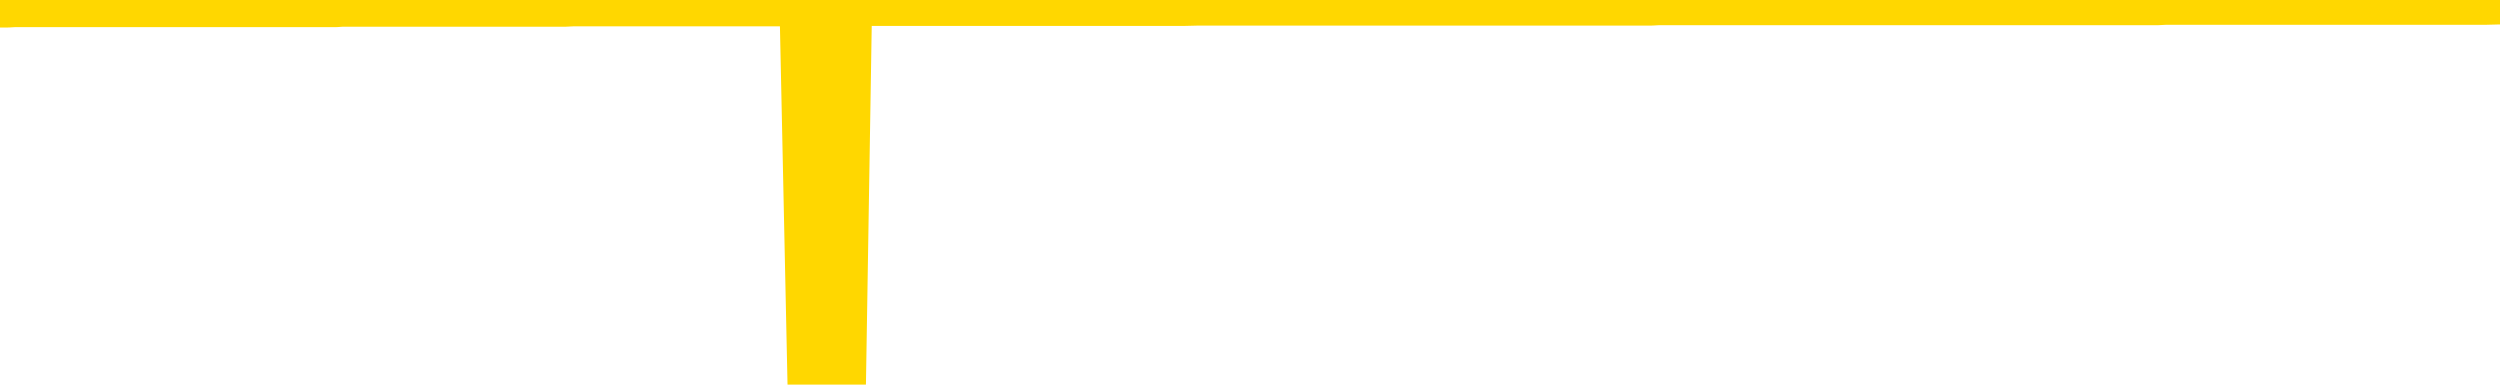 <svg xmlns="http://www.w3.org/2000/svg" version="1.1" viewBox="0 0 6500 1000">
	<path fill="none" stroke="gold" stroke-width="125" stroke-linecap="round" stroke-linejoin="round" d="M0 3939  L-1321779 3939 L-1321595 3939 L-1321105 3939 L-1320812 3939 L-1320500 3939 L-1320266 3939 L-1320212 3939 L-1320153 3939 L-1320000 3939 L-1319959 3938 L-1319827 3938 L-1319534 3938 L-1318994 3938 L-1318383 3938 L-1318335 3938 L-1317695 3938 L-1317662 3938 L-1317136 3938 L-1317004 3938 L-1316614 3938 L-1316285 3938 L-1316168 3938 L-1315957 3938 L-1315240 3938 L-1314670 3938 L-1314563 3938 L-1314388 3938 L-1314167 3938 L-1313766 3938 L-1313740 3938 L-1312812 3938 L-1312724 3938 L-1312642 3938 L-1312572 3938 L-1312275 3938 L-1312123 3938 L-1310233 3938 L-1310132 3938 L-1309870 3938 L-1309576 3938 L-1309434 3938 L-1309186 3938 L-1309150 3938 L-1308992 3938 L-1308528 3938 L-1308275 3938 L-1308063 3938 L-1307812 3938 L-1307463 3938 L-1306535 3938 L-1306442 3938 L-1306031 3938 L-1304860 3938 L-1303671 3938 L-1303579 3938 L-1303551 3938 L-1303285 3938 L-1302986 3937 L-1302858 3937 L-1302820 3937 L-1302006 3937 L-1301622 3937 L-1300561 3937 L-1300500 3937 L-1300235 3938 L-1299763 3938 L-1299571 3938 L-1299307 3939 L-1298970 3939 L-1298835 3939 L-1298379 3939 L-1297636 3939 L-1297619 3939 L-1297453 3939 L-1297385 3939 L-1296869 3939 L-1295840 3939 L-1295644 3939 L-1295156 3939 L-1294794 3939 L-1294385 3939 L-1293999 3939 L-1292296 3939 L-1292198 3939 L-1292126 3939 L-1292065 3939 L-1291880 3939 L-1291544 3939 L-1290903 3939 L-1290826 3939 L-1290765 3939 L-1290579 3939 L-1290499 3939 L-1290322 3939 L-1290303 3939 L-1290073 3939 L-1289685 3939 L-1288796 3939 L-1288757 3938 L-1288669 3938 L-1288641 3938 L-1287633 3938 L-1287483 3938 L-1287459 3938 L-1287326 3938 L-1287286 3938 L-1286028 3938 L-1285970 3938 L-1285431 3938 L-1285378 3938 L-1285331 3938 L-1284936 3938 L-1284797 3938 L-1284597 3938 L-1284450 3938 L-1284285 3938 L-1284009 3938 L-1283650 3938 L-1283098 3938 L-1282453 3938 L-1282194 3938 L-1282040 3938 L-1281639 3938 L-1281599 3938 L-1281479 3938 L-1281417 3938 L-1281403 3938 L-1281309 3938 L-1281016 3938 L-1280864 3938 L-1280534 3938 L-1280456 3938 L-1280380 3938 L-1280154 3938 L-1280087 3938 L-1279860 3938 L-1279807 3938 L-1279643 3938 L-1278637 3938 L-1278453 3938 L-1277902 3938 L-1277509 3938 L-1277112 3938 L-1276262 3938 L-1276183 3938 L-1275605 3938 L-1275163 3938 L-1274922 3938 L-1274765 3938 L-1274364 3938 L-1274344 3938 L-1273899 3938 L-1273493 3938 L-1273357 3937 L-1273182 3937 L-1273046 3937 L-1272796 3937 L-1271796 3937 L-1271714 3937 L-1271578 3937 L-1271540 3937 L-1270650 3937 L-1270434 3937 L-1269991 3937 L-1269873 3937 L-1269817 3937 L-1269140 3937 L-1269040 3937 L-1269011 3937 L-1267669 3937 L-1267263 3937 L-1267224 3937 L-1266296 3937 L-1266198 3937 L-1266065 3937 L-1265660 3937 L-1265634 3937 L-1265541 3937 L-1265325 3937 L-1264914 3937 L-1263760 3937 L-1263468 3937 L-1263440 3937 L-1262832 3937 L-1262582 3937 L-1262562 3937 L-1261633 3937 L-1261581 3937 L-1261459 3937 L-1261441 3937 L-1261285 3937 L-1261110 3937 L-1260974 3937 L-1260917 3937 L-1260809 3937 L-1260724 3937 L-1260491 3937 L-1260416 3937 L-1260107 3937 L-1259989 3936 L-1259820 3936 L-1259728 3936 L-1259626 3936 L-1259603 3936 L-1259525 3936 L-1259427 3936 L-1259061 3936 L-1258956 3936 L-1258453 3936 L-1258001 3936 L-1257963 3936 L-1257939 3936 L-1257898 3936 L-1257769 3936 L-1257668 3936 L-1257227 3936 L-1256944 3936 L-1256352 3936 L-1256222 3936 L-1255947 3936 L-1255795 3936 L-1255642 3936 L-1255556 3936 L-1255478 3936 L-1255293 3936 L-1255242 3936 L-1255214 3936 L-1255135 3936 L-1255112 3936 L-1254828 3936 L-1254225 3936 L-1253229 3936 L-1252931 3936 L-1252197 3936 L-1251953 3936 L-1251863 3936 L-1251286 3936 L-1250587 3936 L-1249835 3936 L-1249516 3936 L-1249134 3936 L-1249057 3936 L-1248422 3936 L-1248237 3936 L-1248149 3936 L-1248019 3936 L-1247706 3936 L-1247657 3936 L-1247515 3936 L-1247493 3936 L-1246526 3936 L-1245980 3936 L-1245502 3936 L-1245441 3936 L-1245117 3936 L-1245096 3936 L-1245033 3936 L-1244823 3936 L-1244746 3935 L-1244692 3935 L-1244669 3935 L-1244630 3935 L-1244614 3935 L-1243857 3935 L-1243841 3935 L-1243041 3935 L-1242889 3935 L-1241984 3935 L-1241477 3935 L-1241248 3935 L-1241207 3935 L-1241091 3935 L-1240915 3935 L-1240161 3935 L-1240026 3935 L-1239862 3935 L-1239544 3935 L-1239368 3935 L-1238346 3935 L-1238322 3935 L-1238071 3935 L-1237858 3935 L-1237224 3935 L-1236986 3935 L-1236954 3935 L-1236776 3935 L-1236695 3935 L-1236605 3935 L-1236541 3935 L-1236101 3935 L-1236077 3935 L-1235536 3935 L-1235281 3935 L-1234786 3935 L-1233909 3935 L-1233872 3935 L-1233819 3935 L-1233778 3935 L-1233661 3935 L-1233384 3935 L-1233177 3935 L-1232980 3935 L-1232957 3935 L-1232907 3934 L-1232867 3934 L-1232789 3934 L-1232192 3934 L-1232132 3934 L-1232028 3934 L-1231874 3934 L-1231242 3934 L-1230561 3934 L-1230259 3934 L-1229912 3934 L-1229714 3934 L-1229666 3934 L-1229346 3934 L-1228718 3934 L-1228571 3934 L-1228535 3934 L-1228477 3934 L-1228401 3934 L-1228159 3934 L-1228071 3934 L-1227977 3934 L-1227683 3934 L-1227549 3934 L-1227489 3934 L-1227452 3934 L-1227180 3934 L-1226174 3934 L-1225998 3934 L-1225947 3934 L-1225655 3934 L-1225462 3934 L-1225129 3934 L-1224623 3934 L-1224060 3934 L-1224046 3934 L-1224029 3934 L-1223929 3934 L-1223814 3934 L-1223775 3934 L-1223737 3934 L-1223672 3934 L-1223644 3934 L-1223505 3934 L-1223212 3934 L-1223162 3934 L-1223057 3934 L-1222792 3934 L-1222327 3934 L-1222183 3934 L-1222128 3934 L-1222071 3934 L-1221880 3934 L-1221515 3933 L-1221300 3933 L-1221106 3933 L-1221048 3933 L-1220989 3933 L-1220835 3933 L-1220565 3933 L-1220135 3934 L-1220120 3934 L-1220043 3933 L-1219978 3933 L-1219849 3933 L-1219826 3933 L-1219541 3933 L-1219494 3933 L-1219439 3933 L-1218977 3933 L-1218938 3933 L-1218897 3933 L-1218707 3933 L-1218227 3933 L-1217740 3933 L-1217723 3933 L-1217685 3933 L-1217429 3933 L-1217351 3933 L-1217121 3933 L-1217105 3933 L-1216811 3933 L-1216369 3933 L-1215922 3933 L-1215417 3933 L-1215263 3933 L-1214977 3933 L-1214937 3933 L-1214606 3933 L-1214384 3933 L-1213867 3933 L-1213791 3933 L-1213543 3933 L-1213349 3933 L-1213289 3933 L-1212512 3933 L-1212438 3933 L-1212208 3933 L-1212191 3933 L-1212129 3933 L-1211933 3933 L-1211469 3933 L-1211446 3933 L-1211316 3933 L-1210016 3933 L-1209999 3933 L-1209922 3933 L-1209828 3933 L-1209611 3933 L-1209459 3933 L-1209280 3933 L-1209226 3933 L-1208940 3933 L-1208900 3933 L-1208530 3933 L-1208090 3933 L-1207907 3933 L-1207586 3933 L-1207291 3933 L-1206845 3933 L-1206773 3933 L-1206311 3933 L-1205873 3933 L-1205691 3932 L-1204237 3932 L-1204105 3932 L-1203648 3932 L-1203422 3932 L-1203035 3932 L-1202519 3932 L-1201564 3932 L-1200770 3932 L-1200096 3932 L-1199670 3932 L-1199359 3932 L-1199129 3932 L-1198446 3932 L-1198433 3932 L-1198223 3932 L-1198201 3932 L-1198027 3932 L-1197077 3932 L-1196808 3932 L-1195993 3932 L-1195683 3932 L-1195645 3932 L-1195588 3932 L-1194971 3932 L-1194333 3932 L-1192707 3932 L-1192033 3932 L-1191391 3932 L-1191314 3932 L-1191257 3932 L-1191221 3932 L-1191193 3932 L-1191081 3932 L-1191063 3932 L-1191041 3932 L-1190887 3932 L-1190834 3931 L-1190756 3931 L-1190636 3931 L-1190539 3931 L-1190421 3931 L-1190152 3931 L-1189882 3931 L-1189865 3931 L-1189665 3931 L-1189518 3931 L-1189291 3931 L-1189157 3931 L-1188848 3931 L-1188788 3931 L-1188435 3931 L-1188087 3931 L-1187986 3931 L-1187921 3931 L-1187861 3931 L-1187477 3931 L-1187096 3931 L-1186992 3931 L-1186732 3931 L-1186460 3931 L-1186301 3931 L-1186269 3931 L-1186207 3931 L-1186066 3931 L-1185882 3931 L-1185837 3931 L-1185549 3931 L-1185533 3931 L-1185300 3931 L-1185239 3931 L-1185201 3931 L-1184621 3931 L-1184487 3931 L-1184464 3931 L-1184445 3931 L-1184428 3930 L-1184412 3930 L-1184388 3930 L-1184371 3930 L-1184350 3930 L-1184334 3930 L-1184310 3930 L-1184294 3930 L-1184272 3930 L-1184255 3930 L-1184206 3930 L-1184134 3929 L-1184099 3929 L-1184076 3929 L-1184040 3929 L-1183999 3929 L-1183962 3929 L-1183946 3929 L-1183921 3929 L-1183884 3929 L-1183867 3929 L-1183844 3929 L-1183827 3929 L-1183808 3929 L-1183792 3929 L-1183763 3929 L-1183737 3929 L-1183692 3929 L-1183675 3929 L-1183633 3929 L-1183585 3929 L-1183514 3929 L-1183499 3928 L-1183483 3928 L-1183421 3928 L-1183382 3928 L-1183342 3928 L-1183176 3928 L-1183111 3928 L-1183095 3928 L-1183051 3928 L-1182993 3928 L-1182780 3928 L-1182747 3928 L-1182704 3928 L-1182626 3928 L-1182089 3928 L-1182011 3928 L-1181906 3928 L-1181818 3928 L-1181642 3928 L-1181291 3928 L-1181135 3928 L-1180697 3928 L-1180541 3928 L-1180411 3928 L-1179707 3928 L-1179506 3928 L-1178545 3928 L-1178063 3928 L-1177964 3928 L-1177871 3928 L-1177626 3928 L-1177553 3928 L-1177110 3928 L-1177014 3928 L-1176999 3928 L-1176983 3928 L-1176958 3928 L-1176493 3928 L-1176276 3928 L-1176136 3928 L-1175842 3928 L-1175754 3928 L-1175712 3928 L-1175682 3928 L-1175510 3928 L-1175451 3928 L-1175375 3928 L-1175294 3928 L-1175224 3928 L-1174915 3928 L-1174830 3928 L-1174616 3927 L-1174581 3927 L-1173898 3927 L-1173799 3927 L-1173594 3927 L-1173547 3927 L-1173269 3927 L-1173207 3927 L-1173190 3927 L-1173112 3927 L-1172804 3927 L-1172779 3927 L-1172725 3927 L-1172702 3927 L-1172580 3927 L-1172444 3927 L-1172200 3927 L-1172074 3927 L-1171428 3927 L-1171412 3927 L-1171387 3927 L-1171207 3927 L-1171131 3927 L-1171039 3927 L-1170611 3927 L-1170195 3927 L-1169802 3927 L-1169723 3927 L-1169705 3927 L-1169341 3927 L-1169105 3927 L-1168877 3927 L-1168563 3927 L-1168486 3927 L-1168405 3927 L-1168227 3927 L-1168211 3927 L-1167946 3927 L-1167866 3927 L-1167636 3927 L-1167409 3927 L-1167094 3927 L-1166919 3927 L-1166557 3927 L-1166166 3927 L-1166096 3927 L-1166032 3927 L-1165892 3927 L-1165840 3927 L-1165739 3926 L-1165237 3926 L-1165040 3926 L-1164793 3926 L-1164608 3926 L-1164308 3926 L-1164232 3926 L-1164066 3926 L-1163181 3926 L-1163153 3926 L-1163030 3926 L-1162451 3926 L-1162373 3926 L-1161660 3926 L-1161348 3926 L-1161135 3926 L-1161118 3926 L-1160732 3926 L-1160207 3926 L-1159760 3926 L-1159431 3926 L-1159278 3926 L-1158952 3926 L-1158774 3926 L-1158692 3926 L-1158486 3926 L-1158311 3926 L-1157382 3926 L-1156492 3926 L-1156453 3926 L-1156225 3926 L-1155846 3926 L-1155058 3926 L-1154824 3926 L-1154748 3926 L-1154391 3926 L-1153819 3926 L-1153552 3926 L-1153165 3926 L-1153062 3926 L-1152892 3926 L-1152273 3926 L-1152062 3926 L-1151754 3926 L-1151701 3926 L-1151574 3926 L-1151520 3926 L-1151401 3926 L-1151065 3926 L-1150106 3926 L-1149975 3926 L-1149773 3926 L-1149142 3926 L-1148830 3926 L-1148416 3926 L-1148389 3926 L-1148244 3926 L-1147823 3926 L-1146491 3926 L-1146444 3926 L-1146315 3926 L-1146299 3925 L-1145721 3925 L-1145515 3925 L-1145485 3925 L-1145444 3925 L-1145387 3925 L-1145349 3925 L-1145271 3925 L-1145128 3925 L-1144674 3925 L-1144556 3925 L-1144270 3925 L-1143898 3925 L-1143802 3925 L-1143475 3925 L-1143120 3925 L-1142950 3925 L-1142903 3925 L-1142794 3925 L-1142705 3925 L-1142677 3925 L-1142601 3925 L-1142297 3925 L-1142263 3925 L-1142192 3925 L-1141824 3925 L-1141488 3925 L-1141408 3925 L-1141188 3925 L-1141016 3925 L-1140989 3925 L-1140492 3925 L-1139942 3925 L-1139062 3925 L-1138964 3925 L-1138887 3925 L-1138612 3925 L-1138365 3925 L-1138291 3925 L-1138229 3925 L-1138110 3925 L-1138068 3925 L-1137958 3925 L-1137881 3925 L-1137180 3925 L-1136935 3925 L-1136895 3925 L-1136739 3925 L-1136140 3925 L-1135913 3925 L-1135821 3925 L-1135345 3925 L-1134748 3924 L-1134228 3924 L-1134207 3924 L-1134062 3924 L-1133742 3924 L-1133200 3924 L-1132968 3924 L-1132798 3924 L-1132311 3924 L-1132084 3924 L-1131999 3924 L-1131653 3924 L-1131327 3924 L-1130803 3924 L-1130476 3924 L-1129876 3924 L-1129678 3924 L-1129626 3924 L-1129585 3924 L-1129304 3924 L-1128620 3924 L-1128310 3924 L-1128285 3924 L-1128094 3924 L-1127871 3924 L-1127785 3924 L-1127121 3924 L-1127097 3924 L-1126875 3924 L-1126545 3924 L-1126193 3924 L-1125988 3924 L-1125756 3924 L-1125498 3924 L-1125308 3924 L-1125261 3924 L-1125034 3924 L-1124999 3924 L-1124843 3924 L-1124628 3924 L-1124455 3924 L-1124364 3924 L-1124087 3924 L-1123843 3924 L-1123528 3924 L-1123102 3924 L-1123064 3924 L-1122581 3924 L-1122347 3924 L-1122136 3924 L-1121909 3924 L-1121360 3924 L-1121112 3924 L-1120278 3924 L-1120223 3924 L-1120201 3924 L-1120043 3924 L-1119582 3924 L-1119541 3924 L-1119201 3923 L-1119068 3923 L-1118845 3923 L-1118273 3923 L-1117801 3923 L-1117606 3923 L-1117414 3923 L-1117224 3923 L-1117122 3923 L-1116754 3923 L-1116708 3923 L-1116626 3923 L-1115333 3923 L-1115284 3923 L-1115016 3923 L-1114871 3923 L-1114320 3923 L-1114203 3923 L-1114122 3923 L-1113762 3923 L-1113539 3923 L-1113257 3923 L-1112928 3923 L-1112420 3923 L-1112308 3923 L-1112229 3923 L-1112064 3923 L-1111770 3923 L-1111301 3923 L-1111105 3923 L-1111054 3923 L-1110404 3923 L-1110283 3923 L-1109829 3923 L-1109793 3923 L-1109324 3923 L-1109214 3923 L-1109198 3923 L-1108981 3923 L-1108801 3923 L-1108269 3923 L-1107239 3923 L-1107040 3923 L-1106582 3923 L-1105633 3923 L-1105534 3923 L-1105181 3923 L-1105120 3923 L-1105105 3923 L-1105070 3923 L-1104701 3923 L-1104581 3923 L-1104339 3923 L-1104175 3923 L-1103988 3923 L-1103867 3923 L-1102796 3923 L-1101938 3923 L-1101726 3923 L-1101628 3923 L-1101454 3923 L-1101121 3922 L-1101049 3922 L-1100992 3922 L-1100816 3922 L-1100427 3922 L-1100192 3922 L-1100081 3922 L-1099964 3922 L-1098983 3922 L-1098957 3922 L-1098363 3922 L-1098331 3922 L-1098182 3922 L-1097898 3922 L-1096986 3922 L-1096040 3922 L-1095887 3922 L-1095784 3922 L-1095653 3922 L-1095510 3922 L-1095483 3922 L-1095369 3922 L-1095151 3922 L-1094469 3922 L-1094340 3922 L-1094037 3922 L-1093797 3922 L-1093464 3922 L-1092825 3922 L-1092483 3922 L-1092421 3922 L-1092265 3922 L-1091344 3922 L-1090873 3922 L-1090830 3922 L-1090817 3922 L-1090776 3922 L-1090754 3922 L-1090727 3922 L-1090583 3922 L-1090160 3922 L-1089825 3922 L-1089634 3922 L-1089205 3922 L-1089017 3922 L-1088629 3922 L-1088094 3922 L-1087722 3922 L-1087700 3922 L-1087450 3922 L-1087332 3922 L-1087256 3922 L-1087120 3922 L-1087081 3922 L-1087001 3922 L-1086607 3922 L-1086111 3922 L-1085999 3922 L-1085826 3922 L-1085518 3922 L-1085070 3922 L-1084747 3922 L-1084605 3921 L-1084178 3921 L-1084024 3921 L-1083969 3921 L-1083155 3921 L-1083136 3921 L-1082764 3921 L-1082707 3921 L-1081578 3921 L-1081510 3921 L-1080951 3921 L-1080757 3921 L-1080620 3921 L-1080387 3921 L-1080040 3921 L-1080005 3921 L-1079970 3921 L-1079902 3921 L-1079553 3921 L-1079381 3921 L-1078896 3921 L-1078880 3921 L-1078555 3921 L-1078397 3921 L-1077256 3921 L-1077232 3921 L-1077040 3921 L-1076846 3921 L-1076596 3921 L-1076579 3921 L-1075559 3921 L-1075261 3921 L-1075185 3921 L-1075049 3921 L-1074874 3921 L-1074297 3921 L-1074081 3921 L-1074018 3921 L-1073887 3921 L-1073850 3921 L-1073327 3921 L-1073189 3928 L-1073174 3928 L-1073152 3928 L-1073131 3928 L-1072904 3921 L-1072128 3921 L-1072087 3921 L-1071719 3921 L-1071641 3921 L-1071589 3921 L-1070915 3921 L-1070173 3921 L-1069748 3921 L-1069300 3921 L-1068239 3921 L-1067927 3920 L-1067517 3920 L-1067445 3920 L-1066921 3920 L-1066826 3920 L-1066808 3920 L-1066364 3920 L-1066178 3920 L-1065398 3920 L-1064725 3920 L-1064313 3920 L-1064081 3920 L-1063941 3920 L-1063859 3920 L-1063839 3920 L-1063763 3920 L-1063635 3920 L-1063318 3920 L-1063094 3920 L-1062769 3920 L-1062706 3920 L-1062336 3920 L-1062303 3920 L-1062095 3920 L-1061427 3920 L-1061350 3920 L-1061192 3920 L-1061081 3920 L-1060755 3920 L-1060600 3920 L-1060259 3920 L-1060202 3920 L-1059864 3920 L-1059660 3920 L-1059607 3920 L-1058231 3920 L-1058101 3920 L-1057668 3920 L-1057347 3920 L-1056520 3920 L-1056396 3920 L-1055665 3920 L-1055509 3920 L-1055469 3920 L-1055415 3920 L-1055392 3920 L-1055278 3920 L-1054981 3920 L-1054692 3920 L-1054637 3920 L-1054517 3920 L-1054486 3920 L-1054387 3920 L-1053943 3920 L-1053791 3920 L-1052956 3920 L-1052414 3920 L-1052079 3920 L-1052063 3920 L-1051988 3920 L-1051872 3920 L-1051677 3919 L-1051413 3919 L-1050578 3919 L-1050482 3919 L-1049960 3919 L-1049919 3919 L-1049819 3919 L-1048991 3919 L-1048856 3919 L-1048517 3919 L-1047963 3919 L-1047584 3919 L-1047421 3919 L-1047111 3919 L-1046298 3919 L-1045992 3919 L-1045723 3919 L-1045402 3919 L-1045081 3919 L-1044806 3919 L-1043977 3919 L-1043882 3919 L-1043789 3919 L-1043685 3919 L-1043298 3919 L-1042818 3919 L-1042801 3919 L-1042683 3919 L-1042315 3919 L-1042220 3919 L-1041386 3919 L-1041309 3919 L-1041010 3919 L-1040919 3919 L-1040512 3919 L-1040402 3919 L-1039702 3919 L-1039229 3919 L-1039169 3919 L-1038950 3919 L-1038676 3919 L-1038563 3919 L-1037536 3919 L-1037150 3919 L-1037130 3919 L-1036797 3919 L-1036552 3919 L-1036119 3919 L-1036009 3919 L-1035891 3919 L-1035439 3918 L-1034849 3918 L-1034512 3918 L-1032619 3918 L-1032506 3918 L-1032294 3918 L-1030976 3918 L-1030869 3914 L-1030803 3910 L-1030767 3907 L-1030705 3907 L-1030206 3911 L-1029531 3915 L-1029509 3918 L-1029238 3918 L-1028270 3918 L-1027581 3918 L-1027419 3918 L-1026878 3918 L-1026788 3918 L-1025769 3918 L-1024821 3918 L-1024456 3918 L-1024353 3918 L-1023765 3918 L-1023705 3918 L-1023605 3918 L-1023165 3918 L-1023057 3918 L-1022615 3918 L-1021616 3918 L-1021359 3918 L-1021256 3918 L-1021126 3918 L-1020760 3918 L-1020179 3918 L-1020148 3918 L-1019832 3918 L-1017849 3918 L-1017734 3918 L-1017666 3918 L-1017307 3918 L-1015689 3918 L-1015511 3918 L-1015367 3918 L-1014544 3918 L-1014491 3918 L-1014437 3918 L-1014003 3918 L-1013022 3918 L-1012949 3918 L-1011864 3918 L-1011651 3918 L-1010935 3918 L-1010546 3918 L-1010327 3918 L-1010008 3918 L-1009514 3918 L-1009386 3918 L-1009158 3917 L-1008925 3917 L-1008866 3917 L-1008576 3917 L-1008304 3917 L-1007275 3917 L-1005609 3917 L-1005190 3917 L-1005053 3917 L-1004897 3917 L-1004592 3917 L-1004363 3917 L-1004205 3917 L-1004046 3917 L-1003877 3917 L-1003829 3917 L-1003776 3917 L-1003754 3917 L-1003368 3917 L-1003118 3917 L-1002848 3917 L-1002687 3917 L-1002597 3917 L-1000939 3917 L-1000774 3917 L-1000394 3917 L-999934 3917 L-999324 3917 L-998231 3917 L-997800 3917 L-997768 3917 L-997706 3917 L-997689 3917 L-995985 3917 L-995943 3917 L-995476 3917 L-995290 3917 L-995257 3917 L-994662 3917 L-994612 3917 L-994290 3917 L-994239 3917 L-994028 3917 L-994010 3917 L-993744 3917 L-993691 3917 L-993222 3917 L-992712 3917 L-992634 3917 L-992339 3917 L-992323 3917 L-992284 3917 L-992213 3917 L-992056 3917 L-991110 3917 L-991053 3917 L-990532 3917 L-990340 3917 L-990239 3917 L-990013 3917 L-989503 3917 L-989115 3917 L-989046 3917 L-988697 3917 L-988341 3917 L-987212 3916 L-987160 3916 L-986934 3916 L-986900 3916 L-986775 3916 L-986677 3916 L-986412 3916 L-985672 3916 L-985093 3916 L-984800 3916 L-984094 3916 L-983915 3916 L-983892 3916 L-983256 3916 L-982945 3916 L-982548 3916 L-982519 3916 L-982498 3916 L-982344 3916 L-981659 3916 L-981642 3916 L-981302 3916 L-981030 3916 L-980992 3916 L-980936 3916 L-980914 3916 L-980842 3916 L-980510 3916 L-980404 3916 L-980376 3916 L-980178 3916 L-980025 3916 L-979157 3916 L-978594 3916 L-978578 3916 L-978477 3916 L-978375 3916 L-978228 3916 L-978150 3916 L-978112 3916 L-978057 3916 L-977983 3916 L-977838 3916 L-977357 3916 L-976952 3916 L-976086 3916 L-976066 3916 L-975808 3916 L-975731 3916 L-975702 3916 L-975692 3916 L-975675 3916 L-975382 3916 L-975342 3916 L-975270 3916 L-975197 3916 L-974992 3916 L-974832 3916 L-974530 3916 L-974453 3916 L-974436 3916 L-974220 3915 L-973988 3915 L-973879 3915 L-973509 3916 L-973351 3916 L-973119 3916 L-972951 3916 L-972805 3915 L-972674 3915 L-971398 3915 L-970994 3915 L-970934 3915 L-970817 3915 L-970392 3915 L-970376 3915 L-970314 3915 L-970041 3915 L-969928 3915 L-969646 3915 L-969369 3915 L-968944 3915 L-968921 3915 L-968843 3915 L-968718 3915 L-968131 3915 L-967740 3915 L-967404 3915 L-966815 3915 L-966713 3915 L-966543 3915 L-966406 3915 L-965579 3915 L-964393 3915 L-964357 3915 L-964302 3915 L-964081 3915 L-963876 3915 L-963721 3915 L-963465 3915 L-963388 3915 L-962846 3915 L-962809 3915 L-962560 3915 L-962173 3915 L-961347 3915 L-960989 3915 L-960679 3915 L-960421 3915 L-960197 3915 L-959791 3915 L-959674 3915 L-959491 3915 L-959438 3915 L-959249 3915 L-959078 3915 L-959050 3915 L-958769 3915 L-958459 3915 L-958321 3915 L-958011 3915 L-957817 3915 L-957802 3915 L-957082 3915 L-956949 3915 L-956651 3914 L-956561 3914 L-955960 3914 L-955922 3914 L-955843 3914 L-955223 3914 L-955071 3914 L-955031 3914 L-954720 3914 L-954528 3914 L-954335 3914 L-954280 3914 L-953971 3914 L-953919 3914 L-953864 3914 L-953839 3914 L-953714 3914 L-952903 3914 L-952827 3914 L-952286 3914 L-952017 3914 L-951358 3914 L-950450 3914 L-950209 3914 L-949676 3914 L-949459 3914 L-948352 3914 L-948302 3914 L-947526 3914 L-946978 3914 L-946867 3914 L-946714 3914 L-946659 3914 L-946494 3914 L-946116 3914 L-945669 3914 L-945614 3914 L-945460 3914 L-944780 3914 L-944560 3914 L-944042 3914 L-943193 3914 L-943177 3914 L-941386 3914 L-940831 3914 L-940714 3914 L-939709 3914 L-939672 3914 L-939439 3914 L-939347 3914 L-939307 3914 L-938975 3914 L-938623 3914 L-938358 3914 L-938071 3914 L-937760 3914 L-937506 3914 L-937412 3914 L-936922 3914 L-936715 3914 L-936149 3913 L-936035 3914 L-935684 3913 L-935632 3913 L-935592 3913 L-934989 3913 L-934255 3913 L-933674 3913 L-933438 3913 L-932898 3913 L-932745 3913 L-932244 3913 L-932034 3913 L-932011 3913 L-931952 3913 L-930989 3913 L-930812 3913 L-930370 3913 L-930346 3913 L-930191 3913 L-930109 3913 L-929959 3913 L-929312 3913 L-929262 3913 L-928142 3913 L-927158 3913 L-927097 3913 L-926376 3913 L-925511 3913 L-925132 3913 L-924913 3913 L-924154 3913 L-924102 3913 L-923793 3913 L-922941 3913 L-922748 3913 L-922571 3913 L-922347 3913 L-922220 3913 L-922028 3913 L-921796 3913 L-921626 3913 L-921340 3913 L-921060 3913 L-920977 3913 L-920807 3913 L-920790 3913 L-920636 3913 L-920597 3913 L-919822 3913 L-919745 3913 L-919513 3913 L-919086 3913 L-918741 3913 L-918157 3913 L-917889 3913 L-917630 3913 L-917500 3913 L-917484 3913 L-917370 3913 L-917346 3913 L-917112 3913 L-917076 3913 L-915760 3913 L-915704 3912 L-915026 3912 L-914453 3912 L-914327 3912 L-914174 3912 L-914097 3912 L-913785 3912 L-913513 3912 L-913423 3912 L-913322 3912 L-912394 3912 L-912318 3912 L-911954 3912 L-911929 3912 L-911893 3912 L-911117 3912 L-911025 3912 L-910885 3912 L-910483 3912 L-910222 3912 L-909978 3912 L-909764 3912 L-909684 3912 L-909607 3912 L-909531 3912 L-909344 3912 L-909278 3912 L-909028 3912 L-908973 3912 L-908836 3912 L-908756 3912 L-908643 3912 L-908419 3912 L-908255 3912 L-908214 3912 L-908045 3912 L-907674 3912 L-907659 3912 L-907543 3912 L-906822 3912 L-906786 3912 L-906653 3912 L-906305 3912 L-905894 3912 L-905858 3912 L-905779 3912 L-905741 3912 L-905376 3912 L-905172 3912 L-905157 3912 L-904812 3912 L-904463 3912 L-904137 3912 L-904036 3912 L-903883 3912 L-903688 3912 L-903457 3912 L-903364 3912 L-903209 3912 L-903132 3912 L-903091 3912 L-902977 3912 L-902954 3912 L-902703 3912 L-902565 3912 L-901987 3912 L-901159 3912 L-900671 3912 L-900549 3912 L-900511 3912 L-900498 3912 L-900346 3912 L-900245 3911 L-900012 3911 L-899622 3911 L-899317 3911 L-899302 3911 L-899131 3911 L-898892 3911 L-898296 3911 L-897692 3911 L-897653 3911 L-897612 3911 L-897459 3911 L-897406 3911 L-897343 3911 L-897275 3911 L-897221 3911 L-897195 3911 L-897149 3911 L-897054 3911 L-896917 3911 L-896764 3911 L-896632 3911 L-896591 3911 L-896555 3911 L-896493 3911 L-896220 3911 L-895905 3911 L-895864 3911 L-895779 3911 L-895602 3911 L-895365 3911 L-895007 3911 L-894977 3911 L-894408 3911 L-894285 3911 L-894049 3911 L-894026 3911 L-893745 3911 L-893460 3911 L-893204 3911 L-892632 3911 L-892336 3911 L-892259 3911 L-891560 3911 L-891483 3911 L-891448 3911 L-891421 3911 L-891370 3911 L-891176 3911 L-891036 3911 L-891000 3911 L-890960 3911 L-890364 3911 L-890132 3911 L-889848 3911 L-889794 3911 L-889720 3911 L-889642 3911 L-889406 3911 L-889162 3911 L-889026 3911 L-888920 3911 L-888840 3911 L-888453 3911 L-888326 3911 L-888173 3911 L-888136 3911 L-887990 3911 L-887768 3911 L-887594 3911 L-887525 3911 L-886704 3911 L-886688 3911 L-886393 3911 L-885605 3911 L-885295 3911 L-885149 3911 L-884921 3911 L-884720 3911 L-883783 3911 L-883747 3911 L-883724 3911 L-883683 3910 L-883415 3910 L-882818 3910 L-882754 3910 L-882719 3910 L-882702 3910 L-882007 3910 L-881806 3910 L-881774 3910 L-881440 3910 L-881333 3910 L-880708 3910 L-880204 3910 L-880166 3910 L-879724 3910 L-879628 3910 L-879469 3910 L-879156 3910 L-879144 3910 L-878704 3910 L-878222 3910 L-878093 3910 L-877773 3910 L-877704 3910 L-877400 3910 L-877224 3910 L-877031 3910 L-876788 3910 L-876590 3910 L-876565 3910 L-875986 3910 L-875917 3910 L-875507 3910 L-875452 3910 L-875406 3910 L-875042 3910 L-874896 3910 L-874691 3910 L-874594 3910 L-874439 3910 L-874378 3910 L-874230 3910 L-874130 3910 L-873573 3910 L-873550 3910 L-873378 3910 L-872837 3910 L-872776 3910 L-872722 3910 L-872693 3910 L-872622 3910 L-872605 3910 L-872542 3910 L-872506 3910 L-872351 3910 L-872025 3910 L-871459 3910 L-871445 3910 L-871383 3910 L-871281 3910 L-871235 3910 L-870992 3910 L-870570 3910 L-870415 3910 L-868674 3910 L-868132 3910 L-867189 3910 L-866779 3910 L-866238 3910 L-866042 3910 L-865873 3909 L-865577 3909 L-865463 3909 L-865448 3909 L-865293 3909 L-865153 3909 L-865076 3909 L-864945 3909 L-864597 3909 L-864226 3909 L-863628 3909 L-863452 3909 L-863296 3909 L-863027 3909 L-862875 3909 L-862584 3909 L-862561 3909 L-862478 3909 L-862250 3910 L-861551 3910 L-861424 3909 L-860993 3909 L-860899 3909 L-859694 3909 L-859644 3909 L-859351 3909 L-858948 3909 L-858672 3909 L-858653 3909 L-858535 3909 L-858459 3909 L-858277 3909 L-857797 3909 L-857346 3909 L-856936 3909 L-856905 3909 L-856487 3909 L-856373 3909 L-856255 3909 L-856240 3909 L-856045 3909 L-856024 3909 L-855791 3909 L-855348 3909 L-855029 3909 L-854564 3909 L-854399 3909 L-854244 3909 L-854088 3909 L-853634 3909 L-853315 3909 L-853260 3909 L-852889 3909 L-852852 3909 L-852525 3909 L-852408 3909 L-852310 3909 L-851984 3909 L-851597 3909 L-851336 3909 L-850977 3909 L-850721 3909 L-848551 3909 L-848501 3909 L-848479 3909 L-848067 3909 L-848006 3909 L-847936 3909 L-847705 3909 L-847394 3909 L-847091 3909 L-847047 3909 L-846739 3909 L-846606 3909 L-846389 3909 L-845677 3909 L-845522 3909 L-845383 3909 L-845235 3909 L-845214 3909 L-845019 3909 L-844994 3909 L-844903 3909 L-844881 3909 L-844865 3909 L-844764 3909 L-843836 3909 L-843378 3909 L-842286 3909 L-841863 3909 L-841460 3909 L-841421 3909 L-841167 3909 L-840393 3908 L-840377 3908 L-840352 3908 L-840159 3908 L-839423 3908 L-839153 3908 L-839113 3908 L-838714 3908 L-838689 3908 L-837900 3908 L-837220 3908 L-835849 3908 L-835579 3908 L-835530 3908 L-834993 3908 L-834960 3908 L-834858 3908 L-834534 3908 L-834455 3908 L-834186 3908 L-833273 3908 L-833134 3908 L-832886 3908 L-832340 3908 L-831918 3908 L-831725 3908 L-831710 3908 L-831572 3908 L-831478 3908 L-831351 3908 L-831091 3908 L-831066 3908 L-830974 3908 L-830664 3908 L-830604 3908 L-830487 3908 L-830137 3908 L-829327 3908 L-829095 3908 L-828266 3908 L-828034 3908 L-827818 3908 L-827299 3908 L-826661 3908 L-826245 3908 L-825922 3908 L-825442 3908 L-825016 3908 L-824955 3908 L-824606 3908 L-824566 3908 L-824552 3908 L-824453 3908 L-824407 3908 L-823922 3908 L-823120 3908 L-822786 3908 L-821705 3908 L-821225 3908 L-821202 3908 L-821062 3907 L-820506 3907 L-819809 3907 L-819500 3907 L-819278 3907 L-819174 3907 L-819071 3907 L-818400 3907 L-818306 3907 L-818284 3907 L-818207 3907 L-818029 3907 L-817857 3907 L-817676 3907 L-817663 3907 L-817586 3907 L-817422 3907 L-816907 3907 L-816891 3907 L-816751 3907 L-816388 3907 L-816364 3907 L-816234 3907 L-816209 3907 L-815847 3907 L-815321 3907 L-815228 3907 L-815012 3907 L-814918 3907 L-814894 3907 L-814430 3907 L-814352 3907 L-813951 3907 L-813500 3907 L-812248 3907 L-812210 3907 L-811778 3907 L-811745 3907 L-811026 3907 L-810850 3907 L-810714 3907 L-810408 3907 L-810353 3907 L-810328 3907 L-810312 3907 L-810137 3907 L-809947 3907 L-809440 3907 L-809066 3907 L-808728 3906 L-808689 3906 L-807970 3906 L-807876 3906 L-807838 3906 L-807296 3906 L-807273 3906 L-806870 3906 L-806445 3906 L-806174 3906 L-805994 3906 L-805748 3906 L-805725 3906 L-805669 3906 L-805052 3906 L-804549 3906 L-804162 3906 L-803543 3906 L-803327 3906 L-803172 3906 L-801879 3906 L-801780 3906 L-801338 3906 L-801006 3906 L-800706 3906 L-800464 3906 L-799729 3906 L-799150 3906 L-798320 3906 L-798220 3906 L-797662 3906 L-797524 3906 L-795882 3906 L-795821 3906 L-795728 3906 L-794761 3906 L-794583 3906 L-794296 3906 L-794078 3906 L-794000 3906 L-793729 3906 L-793613 3906 L-793460 3906 L-793150 3906 L-793072 3906 L-792981 3906 L-792903 3906 L-792787 3906 L-792608 3905 L-792516 3905 L-792478 3905 L-791975 3905 L-791756 3905 L-791627 3905 L-791472 3905 L-791417 3905 L-791292 3905 L-790907 3905 L-790399 3905 L-790327 3905 L-789847 3905 L-789769 3905 L-789669 3905 L-789436 3905 L-788971 3905 L-788741 3905 L-788725 3905 L-788493 3905 L-788338 3905 L-788276 3905 L-788083 3905 L-787812 3905 L-787061 3905 L-786108 3905 L-786072 3905 L-785847 3905 L-785407 3905 L-785126 3905 L-784778 3905 L-783709 3905 L-782781 3905 L-782650 3905 L-782604 3905 L-782534 3905 L-782379 3905 L-782302 3905 L-782128 3905 L-781694 3905 L-781490 3905 L-781429 3905 L-780847 3905 L-780693 3905 L-780577 3905 L-780536 3905 L-780367 3905 L-780230 3905 L-780019 3905 L-779942 3905 L-779919 3905 L-779710 3905 L-779300 3905 L-779275 3905 L-779052 3905 L-778907 3905 L-778872 3905 L-778859 3905 L-778836 3905 L-778603 3905 L-778417 3905 L-778200 3905 L-778175 3905 L-777486 3905 L-777382 3904 L-777346 3904 L-777326 3904 L-777132 3904 L-777078 3904 L-776962 3904 L-776880 3904 L-776769 3904 L-776455 3904 L-775995 3904 L-775740 3904 L-775506 3904 L-775376 3904 L-775024 3904 L-774964 3904 L-774812 3904 L-774240 3904 L-774153 3904 L-774000 3904 L-773704 3904 L-773334 3904 L-773031 3904 L-772954 3904 L-772549 3904 L-772381 3904 L-772237 3904 L-771697 3904 L-771636 3904 L-771621 3904 L-771454 3904 L-771249 3904 L-771174 3904 L-771081 3904 L-770671 3904 L-770656 3904 L-770632 3904 L-770439 3904 L-770362 3904 L-770192 3904 L-770130 3904 L-770114 3904 L-769600 3904 L-769378 3904 L-768759 3904 L-768506 3904 L-768312 3904 L-768273 3904 L-768199 3904 L-768134 3904 L-767483 3904 L-767445 3904 L-767270 3904 L-767205 3904 L-766531 3904 L-766141 3904 L-765880 3904 L-765642 3904 L-765564 3904 L-765549 3904 L-765346 3904 L-764976 3904 L-764750 3904 L-764115 3904 L-764095 3904 L-763708 3904 L-763614 3904 L-763556 3904 L-763280 3904 L-762970 3904 L-762893 3904 L-762042 3904 L-761699 3904 L-761262 3904 L-760828 3904 L-760334 3904 L-760184 3904 L-759915 3904 L-758677 3904 L-758621 3904 L-756857 3905 L-756667 3904 L-755657 3904 L-755506 3904 L-755130 3904 L-754809 3905 L-754204 3905 L-754134 3905 L-753957 3905 L-753128 3905 L-752990 3905 L-752603 3905 L-752419 3905 L-752375 3904 L-752255 3904 L-752045 3904 L-751598 3904 L-751249 3904 L-751117 3904 L-750708 3904 L-750358 3904 L-750073 3904 L-749879 3904 L-749725 3904 L-749561 3904 L-749493 3904 L-749393 3904 L-749159 3904 L-749043 3904 L-748990 3904 L-748448 3904 L-747983 3904 L-746801 3904 L-746668 3904 L-746643 3904 L-746591 3904 L-745923 3904 L-744888 3904 L-744695 3904 L-744515 3904 L-744363 3904 L-744323 3904 L-744308 3904 L-744246 3904 L-743921 3904 L-742761 3904 L-742567 3904 L-742390 3904 L-741276 3904 L-740416 3904 L-740310 3904 L-739836 3904 L-739643 3904 L-737322 3904 L-737244 3904 L-737123 3904 L-737089 3904 L-737051 3904 L-736957 3904 L-736741 3904 L-736160 3904 L-735774 3904 L-735001 3904 L-734923 3904 L-734225 3904 L-733684 3904 L-733643 3904 L-733513 3904 L-733049 3904 L-733010 3904 L-732876 3904 L-732507 3904 L-732478 3904 L-732328 3904 L-731927 3904 L-730103 3904 L-729296 3904 L-728578 3904 L-728561 3904 L-728247 3904 L-727685 3904 L-727184 3904 L-726665 3903 L-726644 3903 L-724900 3903 L-724731 3903 L-724535 3903 L-723641 3903 L-723123 3903 L-722912 3903 L-722654 3903 L-721945 3903 L-720994 3903 L-720336 3903 L-720297 3903 L-720010 3903 L-719928 3903 L-719833 3903 L-719701 3903 L-719623 3903 L-718888 3903 L-718551 3903 L-718502 3903 L-718246 3903 L-717960 3903 L-717534 3903 L-716954 3903 L-716695 3903 L-716543 3903 L-716296 3903 L-716258 3903 L-715460 3903 L-715423 3903 L-715246 3903 L-714836 3903 L-714608 3903 L-714531 3903 L-714400 3903 L-714284 3903 L-713936 3903 L-713873 3903 L-713720 3903 L-712979 3903 L-712868 3903 L-712698 3903 L-712659 3903 L-712364 3903 L-711963 3903 L-711786 3903 L-711692 3903 L-711382 3903 L-710581 3903 L-710123 3903 L-709603 3903 L-709114 3903 L-708419 3903 L-707372 3903 L-707103 3903 L-707049 3903 L-706889 3903 L-706637 3903 L-706391 3903 L-706312 3903 L-706098 3903 L-705786 3903 L-705322 3903 L-705308 3903 L-705012 3903 L-704998 3903 L-704007 3903 L-703335 3903 L-703000 3903 L-702384 3903 L-702247 3903 L-701608 3902 L-701478 3902 L-700527 3902 L-700427 3902 L-699868 3902 L-699459 3902 L-699031 3902 L-698940 3902 L-698105 3902 L-697741 3902 L-697702 3902 L-697570 3902 L-697393 3902 L-697176 3902 L-697123 3902 L-696966 3902 L-696713 3902 L-695613 3902 L-695535 3902 L-695316 3902 L-695185 3902 L-695149 3902 L-694955 3902 L-694856 3902 L-694372 3902 L-694088 3902 L-693927 3902 L-693833 3902 L-693561 3902 L-693291 3902 L-693275 3902 L-693137 3902 L-692998 3902 L-692672 3902 L-692363 3902 L-692322 3902 L-692246 3902 L-692131 3902 L-691280 3902 L-690954 3902 L-690623 3902 L-690490 3902 L-690274 3902 L-690257 3902 L-689577 3902 L-689484 3902 L-689460 3902 L-689445 3902 L-689406 3902 L-688994 3901 L-688725 3901 L-688685 3901 L-688316 3901 L-688107 3901 L-687024 3901 L-687008 3901 L-686979 3901 L-686959 3901 L-686582 3901 L-686327 3901 L-686079 3901 L-685939 3901 L-685807 3901 L-685475 3901 L-685383 3901 L-685322 3901 L-684764 3901 L-684702 3901 L-684546 3901 L-684352 3901 L-684160 3901 L-684144 3901 L-684106 3901 L-684067 3901 L-683796 3901 L-683673 3901 L-683641 3901 L-683541 3901 L-683386 3901 L-683244 3901 L-682960 3901 L-682635 3901 L-681939 3901 L-681916 3901 L-681407 3901 L-680561 3901 L-680198 3901 L-680043 3901 L-679439 3901 L-679269 3901 L-679208 3901 L-679153 3901 L-678098 3901 L-678079 3901 L-677173 3901 L-677152 3901 L-676985 3901 L-676743 3901 L-676693 3901 L-676638 3901 L-676500 3901 L-676461 3901 L-675533 3901 L-675477 3901 L-675356 3901 L-675284 3901 L-675168 3901 L-674990 3901 L-674007 3901 L-673868 3901 L-673750 3901 L-673456 3901 L-673208 3901 L-673172 3901 L-673117 3901 L-673095 3901 L-672962 3901 L-672883 3901 L-672746 3901 L-672123 3901 L-671956 3901 L-671492 3901 L-671315 3901 L-671299 3901 L-671239 3901 L-671122 3901 L-670640 3901 L-669944 3901 L-669571 3901 L-669402 3900 L-668436 3900 L-668281 3900 L-668103 3900 L-668011 3900 L-667755 3900 L-667585 3900 L-666938 3900 L-666927 3900 L-666347 3900 L-666208 3900 L-666153 3900 L-665418 3900 L-665379 3900 L-665302 3900 L-664660 3900 L-663885 3900 L-663793 3900 L-663744 3900 L-663729 3900 L-663693 3900 L-663677 3900 L-663614 3900 L-663597 3900 L-663577 3900 L-663423 3900 L-663384 3900 L-663368 3900 L-663329 3900 L-663189 3900 L-663113 3900 L-662748 3900 L-662400 3900 L-661627 3900 L-661024 3900 L-660828 3900 L-660598 3900 L-660460 3900 L-659822 3900 L-659533 3900 L-659511 3900 L-659051 3900 L-658818 3900 L-658763 3900 L-658725 3900 L-658222 3900 L-657672 3900 L-656884 3900 L-655761 3900 L-654866 3900 L-654778 3900 L-654479 3900 L-654407 3900 L-654291 3900 L-653114 3900 L-652766 3900 L-652744 3900 L-652225 3900 L-652078 3900 L-651970 3900 L-651760 3900 L-651606 3900 L-651583 3900 L-651389 3900 L-651312 3900 L-651169 3900 L-650368 3900 L-650222 3900 L-649942 3900 L-649765 3900 L-649455 3899 L-648643 3899 L-647715 3899 L-646123 3899 L-645880 3899 L-645239 3899 L-645043 3899 L-644965 3899 L-644448 3899 L-644216 3899 L-644193 3899 L-644061 3899 L-643722 3899 L-643711 3899 L-643494 3899 L-643457 3899 L-642916 3899 L-642387 3899 L-642319 3899 L-642026 3899 L-641478 3899 L-641443 3899 L-641390 3899 L-641291 3899 L-641059 3899 L-640479 3899 L-640381 3899 L-640307 3899 L-639975 3899 L-639225 3899 L-639186 3899 L-638506 3899 L-638351 3899 L-638025 3899 L-637809 3899 L-637578 3899 L-637281 3899 L-637035 3899 L-636684 3899 L-636631 3899 L-635871 3899 L-635178 3899 L-634828 3899 L-634364 3899 L-633730 3899 L-633321 3899 L-633244 3899 L-632818 3899 L-632175 3899 L-632006 3899 L-631264 3899 L-631077 3899 L-630781 3899 L-630209 3899 L-630184 3899 L-629165 3899 L-628678 3899 L-628585 3899 L-628524 3899 L-628235 3899 L-627950 3899 L-627888 3899 L-627708 3899 L-626997 3899 L-626821 3899 L-626623 3899 L-626471 3899 L-626379 3899 L-626318 3899 L-625776 3899 L-625465 3898 L-625373 3898 L-625296 3898 L-624729 3898 L-624638 3898 L-624383 3898 L-624056 3898 L-624019 3898 L-623864 3898 L-623632 3898 L-623310 3898 L-622178 3898 L-621979 3898 L-621453 3898 L-621208 3898 L-620962 3898 L-620882 3898 L-620863 3898 L-620786 3898 L-620730 3898 L-620653 3898 L-620614 3898 L-620435 3898 L-620398 3898 L-620167 3898 L-618929 3898 L-618602 3898 L-618563 3898 L-617781 3898 L-617634 3898 L-616643 3898 L-616436 3898 L-616010 3898 L-615883 3898 L-615479 3898 L-615391 3898 L-614734 3898 L-614026 3898 L-613418 3898 L-613225 3898 L-612992 3898 L-612373 3898 L-612078 3898 L-611638 3898 L-611483 3898 L-611328 3898 L-610572 3898 L-610222 3898 L-609820 3898 L-609781 3897 L-608775 3897 L-608455 3897 L-608209 3897 L-607509 3897 L-607435 3897 L-607123 3897 L-606043 3897 L-605851 3897 L-605618 3897 L-605423 3897 L-604923 3897 L-604169 3897 L-604055 3897 L-603855 3897 L-603814 3897 L-603721 3897 L-603408 3897 L-603320 3897 L-603204 3897 L-602886 3897 L-602817 3897 L-602792 3897 L-602430 3897 L-602391 3897 L-602175 3897 L-601672 3897 L-601069 3897 L-600858 3897 L-600705 3897 L-600667 3897 L-600623 3897 L-600588 3897 L-600455 3897 L-600046 3897 L-599675 3897 L-599622 3897 L-599606 3897 L-599527 3897 L-599117 3897 L-598964 3897 L-598948 3897 L-598908 3897 L-598730 3897 L-598654 3897 L-598422 3897 L-597632 3897 L-597555 3897 L-596820 3897 L-596664 3897 L-596425 3897 L-596363 3897 L-596278 3897 L-596255 3897 L-596137 3897 L-596123 3897 L-596061 3897 L-596024 3897 L-595929 3897 L-595907 3897 L-595791 3897 L-595558 3897 L-595388 3897 L-594568 3897 L-594167 3896 L-594011 3896 L-593507 3896 L-593392 3896 L-592796 3896 L-592422 3896 L-592370 3896 L-592176 3896 L-591480 3896 L-591441 3896 L-591297 3896 L-591071 3896 L-590810 3896 L-590436 3896 L-590010 3896 L-589881 3896 L-589861 3896 L-589368 3896 L-588671 3896 L-588440 3896 L-588286 3896 L-587317 3896 L-587093 3896 L-586815 3896 L-586799 3896 L-586273 3896 L-585744 3896 L-585596 3896 L-585577 3896 L-585035 3896 L-584725 3896 L-584607 3896 L-584416 3896 L-584279 3896 L-583952 3896 L-583835 3896 L-583526 3896 L-583100 3896 L-583044 3896 L-582811 3896 L-582715 3896 L-582581 3896 L-582285 3896 L-582171 3896 L-581807 3896 L-581494 3896 L-581011 3896 L-580841 3896 L-580593 3896 L-580377 3896 L-579851 3896 L-579664 3896 L-579309 3896 L-578674 3896 L-578519 3896 L-577778 3896 L-577359 3896 L-577179 3896 L-577102 3896 L-576971 3896 L-576678 3896 L-576637 3896 L-576407 3896 L-576214 3896 L-575959 3896 L-575533 3896 L-575424 3896 L-574805 3896 L-574624 3896 L-573412 3896 L-572765 3896 L-572614 3896 L-572577 3896 L-572445 3896 L-572344 3896 L-572328 3896 L-572246 3896 L-572035 3896 L-571918 3896 L-571555 3896 L-571183 3896 L-570487 3896 L-570084 3896 L-569979 3896 L-569961 3895 L-569017 3895 L-568822 3895 L-568670 3895 L-568614 3895 L-567858 3895 L-567841 3895 L-567352 3895 L-567221 3895 L-567028 3895 L-566138 3895 L-566099 3895 L-566061 3895 L-565984 3895 L-565945 3895 L-565868 3895 L-565784 3895 L-565519 3895 L-565287 3895 L-565225 3895 L-564745 3895 L-564408 3895 L-564297 3895 L-564103 3895 L-563927 3895 L-563868 3895 L-563831 3895 L-563562 3895 L-562864 3895 L-562811 3895 L-562517 3895 L-562115 3895 L-561551 3895 L-560677 3895 L-560373 3895 L-560335 3895 L-560212 3895 L-559613 3895 L-559484 3895 L-559284 3895 L-559246 3895 L-558632 3895 L-558454 3895 L-558439 3895 L-558221 3895 L-558143 3895 L-557835 3895 L-557704 3895 L-557472 3895 L-557137 3895 L-557046 3895 L-556945 3895 L-556907 3895 L-556364 3895 L-556172 3895 L-555631 3895 L-555205 3895 L-555073 3895 L-555011 3895 L-554780 3895 L-554764 3895 L-554275 3895 L-554195 3895 L-554177 3895 L-552784 3895 L-552649 3895 L-552535 3895 L-551900 3895 L-551761 3895 L-551643 3895 L-551489 3895 L-551452 3895 L-551374 3895 L-551320 3895 L-550328 3895 L-550291 3895 L-550158 3895 L-550098 3895 L-549999 3894 L-549708 3894 L-549695 3894 L-549385 3894 L-549285 3894 L-548820 3894 L-548766 3896 L-548624 3898 L-548496 3900 L-548264 3902 L-547695 3902 L-547606 3902 L-547583 3902 L-547296 3902 L-546613 3902 L-546536 3902 L-546500 3902 L-546484 3902 L-546284 3902 L-545864 3902 L-545593 3902 L-544720 3902 L-544427 3902 L-544316 3902 L-543582 3902 L-543455 3902 L-543095 3902 L-542843 3902 L-541971 3902 L-541802 3902 L-541741 3902 L-541686 3902 L-541338 3902 L-541315 3902 L-541106 3902 L-540965 3902 L-540835 3902 L-540712 3902 L-540589 3902 L-540352 3902 L-540061 3902 L-539402 3902 L-539380 3902 L-539225 3901 L-539108 3901 L-538144 3901 L-538088 3901 L-537855 3901 L-537833 3901 L-537507 3901 L-537391 3901 L-537352 3901 L-536850 3901 L-536551 3901 L-536439 3901 L-535897 3901 L-534838 3901 L-534212 3901 L-534040 3901 L-533792 3901 L-533536 3901 L-533405 3901 L-533384 3901 L-532716 3901 L-531820 3901 L-531774 3901 L-531704 3901 L-531588 3901 L-531367 3901 L-531177 3901 L-531137 3901 L-530945 3901 L-530286 3901 L-529669 3901 L-529630 3901 L-529034 3901 L-528972 3901 L-527850 3901 L-527795 3901 L-527674 3901 L-527409 3901 L-527345 3901 L-527076 3901 L-527000 3901 L-526784 3901 L-526301 3901 L-526031 3901 L-525900 3901 L-525668 3901 L-525643 3901 L-525628 3901 L-525605 3901 L-525590 3901 L-525566 3901 L-525552 3901 L-525528 3901 L-525513 3901 L-525490 3901 L-525475 3900 L-525452 3900 L-525436 3900 L-525408 3900 L-525390 3900 L-525372 3900 L-525336 3900 L-525296 3900 L-525281 3900 L-525256 3900 L-525204 3900 L-525179 3900 L-525102 3900 L-525065 3900 L-525049 3900 L-524986 3900 L-524972 3900 L-524926 3900 L-524855 3900 L-524816 3900 L-524792 3900 L-524740 3900 L-524714 3900 L-524699 3899 L-524637 3899 L-524600 3899 L-524523 3899 L-524508 3899 L-524480 3899 L-524407 3899 L-524367 3899 L-524214 3899 L-524097 3899 L-524043 3899 L-523961 3899 L-523927 3899 L-523903 3899 L-523749 3899 L-523734 3899 L-523632 3899 L-523322 3899 L-523285 3899 L-523070 3899 L-522959 3899 L-522934 3899 L-522704 3899 L-522472 3899 L-522097 3899 L-521969 3899 L-521929 3899 L-521877 3899 L-521776 3899 L-521739 3899 L-521528 3899 L-521464 3899 L-521351 3899 L-521140 3899 L-521103 3899 L-520730 3899 L-520677 3899 L-520598 3899 L-520576 3899 L-520484 3899 L-520284 3899 L-520246 3899 L-520224 3899 L-519994 3899 L-519974 3899 L-519764 3899 L-519669 3899 L-519632 3899 L-519295 3899 L-519183 3899 L-519143 3899 L-519129 3899 L-518990 3899 L-518975 3899 L-518720 3899 L-518137 3899 L-518061 3899 L-518023 3899 L-517978 3899 L-517930 3899 L-517750 3899 L-517736 3899 L-517636 3899 L-517558 3899 L-517498 3899 L-517132 3899 L-517050 3899 L-517032 3898 L-516979 3898 L-516010 3898 L-515879 3898 L-515857 3898 L-515637 3898 L-515568 3898 L-515546 3898 L-515299 3898 L-515043 3898 L-514912 3898 L-514873 3898 L-514851 3898 L-514796 3898 L-514708 3898 L-514647 3898 L-514422 3898 L-514292 3898 L-514193 3898 L-514138 3898 L-513945 3898 L-513867 3898 L-513534 3898 L-513403 3898 L-513225 3898 L-513210 3898 L-513185 3898 L-512915 3898 L-511714 3898 L-511678 3898 L-511561 3898 L-511328 3898 L-511137 3898 L-511098 3898 L-511042 3898 L-510938 3898 L-510424 3898 L-510130 3898 L-509898 3898 L-509623 3898 L-509606 3898 L-509573 3898 L-509533 3898 L-509495 3898 L-509394 3898 L-509317 3898 L-509224 3898 L-509097 3898 L-508993 3898 L-508814 3898 L-508622 3898 L-507793 3898 L-507677 3898 L-507422 3898 L-507382 3898 L-507283 3898 L-507223 3898 L-506980 3898 L-506957 3898 L-506836 3898 L-506764 3898 L-506725 3897 L-506493 3897 L-506317 3897 L-505797 3897 L-505720 3897 L-505704 3897 L-505292 3897 L-504930 3897 L-504814 3897 L-504791 3897 L-504750 3897 L-504674 3897 L-504621 3897 L-504272 3897 L-504156 3897 L-503978 3897 L-503923 3897 L-503900 3897 L-503786 3897 L-503498 3897 L-503266 3897 L-503050 3897 L-502841 3897 L-502630 3897 L-501804 3897 L-501464 3897 L-500457 3897 L-500094 3897 L-499048 3897 L-498971 3897 L-498524 3897 L-498312 3897 L-498121 3897 L-497826 3897 L-497785 3897 L-497632 3897 L-497578 3897 L-497347 3897 L-496766 3897 L-496572 3897 L-495953 3897 L-495464 3897 L-495412 3897 L-494764 3897 L-494614 3897 L-494444 3897 L-494071 3897 L-494056 3897 L-493957 3897 L-493918 3897 L-493787 3897 L-493354 3897 L-493051 3897 L-492665 3897 L-492525 3897 L-492364 3897 L-491930 3897 L-491891 3897 L-491790 3897 L-491675 3897 L-491497 3897 L-491326 3897 L-491208 3897 L-490847 3897 L-490629 3897 L-490497 3897 L-490357 3897 L-489858 3897 L-489780 3897 L-489546 3897 L-489222 3897 L-488835 3897 L-488812 3896 L-488192 3896 L-487922 3896 L-487689 3896 L-487264 3896 L-486992 3896 L-486851 3896 L-486642 3896 L-486436 3896 L-485885 3896 L-485754 3896 L-485367 3896 L-485097 3896 L-484994 3896 L-484734 3896 L-484532 3896 L-484463 3896 L-484424 3896 L-483857 3896 L-483650 3896 L-483623 3896 L-483394 3896 L-483316 3896 L-482799 3896 L-482761 3896 L-482605 3896 L-482312 3896 L-482040 3896 L-481676 3896 L-481328 3896 L-480956 3896 L-480836 3896 L-480764 3896 L-480284 3896 L-480222 3896 L-479887 3896 L-479756 3896 L-479678 3896 L-479549 3896 L-479085 3896 L-478791 3896 L-478714 3896 L-478403 3896 L-478095 3896 L-478031 3896 L-478002 3896 L-477227 3896 L-477122 3896 L-477034 3896 L-477011 3896 L-476857 3896 L-476636 3896 L-476469 3896 L-476082 3896 L-476027 3896 L-475964 3896 L-475346 3896 L-475229 3896 L-474906 3896 L-474381 3896 L-474030 3896 L-473954 3896 L-473335 3896 L-472924 3896 L-472623 3895 L-472312 3895 L-472174 3895 L-471550 3895 L-471168 3895 L-470045 3895 L-468984 3895 L-468922 3895 L-468561 3895 L-468460 3895 L-468444 3895 L-468070 3895 L-467065 3895 L-466678 3895 L-466471 3895 L-466382 3895 L-466006 3895 L-465714 3895 L-465402 3895 L-464613 3895 L-464526 3895 L-464473 3895 L-464435 3895 L-463917 3895 L-463802 3895 L-463593 3895 L-463454 3895 L-462850 3895 L-462021 3895 L-461738 3895 L-461556 3895 L-461054 3895 L-460849 3895 L-460295 3895 L-459790 3895 L-459599 3895 L-459560 3895 L-458931 3895 L-458478 3895 L-458064 3895 L-457455 3895 L-456335 3895 L-455921 3895 L-455597 3895 L-455382 3895 L-454955 3895 L-454815 3895 L-454724 3895 L-454493 3895 L-453906 3895 L-453098 3895 L-451899 3895 L-451785 3895 L-451653 3895 L-451565 3895 L-451523 3895 L-451503 3895 L-451492 3895 L-451397 3895 L-450634 3895 L-449928 3895 L-449888 3895 L-449602 3895 L-449061 3895 L-448999 3895 L-448959 3895 L-448945 3895 L-448688 3895 L-448364 3895 L-448224 3895 L-447954 3895 L-447915 3895 L-447807 3895 L-447406 3895 L-447296 3895 L-447219 3895 L-446922 3895 L-446879 3895 L-446661 3895 L-446477 3895 L-446367 3895 L-446353 3894 L-446326 3894 L-445902 3894 L-445656 3894 L-445320 3894 L-445285 3894 L-445151 3894 L-444897 3894 L-444742 3894 L-443836 3894 L-443737 3894 L-443542 3894 L-442535 3894 L-442034 3894 L-441956 3894 L-441918 3894 L-441710 3894 L-441591 3894 L-441493 3894 L-441307 3894 L-441141 3894 L-440906 3894 L-440486 3894 L-440471 3894 L-440162 3894 L-439116 3894 L-438899 3894 L-438883 3894 L-438861 3894 L-438652 3894 L-438493 3894 L-438435 3894 L-436990 3894 L-436664 3894 L-436462 3894 L-436263 3894 L-436113 3894 L-435842 3894 L-435402 3894 L-435184 3894 L-434489 3894 L-433987 3894 L-433662 3894 L-433391 3894 L-432670 3894 L-432515 3894 L-431317 3894 L-430928 3894 L-430812 3894 L-430659 3894 L-430505 3894 L-429535 3894 L-429483 3894 L-429235 3894 L-429213 3894 L-428993 3894 L-428555 3894 L-428415 3894 L-428308 3894 L-428106 3894 L-427988 3893 L-427886 3893 L-427872 3893 L-427739 3893 L-427485 3893 L-426867 3893 L-426208 3893 L-425962 3893 L-425769 3893 L-425010 3893 L-424971 3893 L-424893 3893 L-424841 3893 L-424801 3893 L-424763 3893 L-424724 3893 L-424633 3893 L-424589 3893 L-424530 3893 L-424506 3893 L-424391 3893 L-424082 3893 L-424027 3893 L-424005 3893 L-423663 3893 L-423498 3893 L-423462 3893 L-423422 3893 L-423407 3893 L-423175 3893 L-423035 3893 L-422867 3893 L-422417 3893 L-422184 3893 L-422091 3893 L-422071 3893 L-421590 3893 L-421513 3893 L-421386 3893 L-421256 3893 L-420877 3893 L-420636 3893 L-420598 3893 L-420544 3893 L-420406 3893 L-420367 3893 L-420327 3893 L-420097 3893 L-420057 3893 L-419927 3893 L-419748 3893 L-419707 3893 L-419693 3893 L-419529 3893 L-419514 3893 L-419361 3893 L-419346 3893 L-419320 3893 L-419286 3893 L-419064 3892 L-418841 3892 L-418587 3892 L-418455 3892 L-417813 3892 L-417206 3892 L-416186 3892 L-415993 3892 L-415942 3892 L-415817 3892 L-415492 3892 L-414719 3892 L-414662 3892 L-414548 3892 L-414136 3892 L-413811 3892 L-413673 3892 L-413449 3892 L-412923 3892 L-412522 3892 L-412490 3892 L-412204 3892 L-411918 3892 L-411530 3892 L-411314 3892 L-410887 3892 L-410705 3892 L-410369 3892 L-410262 3892 L-410076 3892 L-409959 3892 L-409945 3892 L-409224 3892 L-409054 3892 L-408805 3892 L-408706 3892 L-408063 3892 L-407775 3892 L-407585 3892 L-407310 3892 L-406992 3892 L-406708 3892 L-406594 3892 L-406549 3892 L-406346 3892 L-404738 3892 L-404526 3892 L-403845 3892 L-403762 3892 L-403534 3892 L-403344 3892 L-403205 3892 L-403186 3892 L-402993 3892 L-402763 3892 L-402571 3892 L-401487 3892 L-401291 3892 L-401238 3892 L-401085 3892 L-400977 3892 L-400811 3892 L-400658 3892 L-400543 3892 L-400419 3892 L-400002 3892 L-399744 3892 L-399652 3892 L-399459 3892 L-399397 3892 L-399072 3892 L-399011 3892 L-398954 3892 L-398685 3891 L-398337 3891 L-398158 3891 L-397964 3891 L-397928 3891 L-397215 3891 L-397176 3891 L-396866 3892 L-396569 3892 L-396519 3892 L-396263 3892 L-395993 3892 L-395937 3892 L-394846 3892 L-394816 3892 L-394775 3892 L-394599 3892 L-394406 3892 L-393548 3892 L-392495 3892 L-392434 3892 L-392085 3891 L-391272 3891 L-390459 3891 L-390444 3891 L-390069 3891 L-389900 3891 L-389632 3891 L-389304 3891 L-389182 3891 L-389125 3891 L-389090 3891 L-389013 3891 L-388795 3891 L-388737 3891 L-388421 3891 L-388254 3891 L-387890 3891 L-387697 3891 L-387673 3891 L-387596 3891 L-387115 3891 L-386978 3891 L-386564 3891 L-386265 3891 L-386166 3891 L-386150 3891 L-386121 3891 L-385762 3891 L-385412 3891 L-385274 3891 L-385238 3891 L-384421 3891 L-384215 3891 L-384191 3891 L-384034 3891 L-383944 3891 L-383703 3891 L-383379 3891 L-383287 3891 L-383091 3891 L-382805 3891 L-382049 3891 L-381919 3891 L-381846 3891 L-381233 3891 L-381058 3891 L-380947 3891 L-380847 3891 L-380768 3891 L-380631 3891 L-380477 3891 L-380398 3891 L-380207 3891 L-379534 3891 L-379495 3891 L-379392 3891 L-378449 3891 L-378428 3891 L-378076 3891 L-377611 3891 L-377576 3891 L-377147 3891 L-377095 3891 L-376684 3891 L-376667 3891 L-376571 3891 L-376516 3891 L-376477 3891 L-376182 3891 L-374444 3891 L-372934 3891 L-372426 3891 L-371928 3891 L-371794 3891 L-371704 3891 L-371576 3891 L-371497 3891 L-371192 3891 L-370921 3891 L-370687 3891 L-369488 3891 L-369383 3891 L-369318 3891 L-368476 3891 L-368290 3891 L-367379 3890 L-366510 3890 L-366222 3890 L-366130 3890 L-365581 3890 L-365061 3890 L-363992 3890 L-363724 3890 L-363570 3890 L-363477 3890 L-363347 3890 L-363300 3890 L-363140 3890 L-362274 3890 L-361940 3890 L-361556 3890 L-360804 3890 L-360744 3890 L-360355 3890 L-360033 3890 L-359876 3890 L-359144 3890 L-359082 3890 L-358794 3890 L-358420 3890 L-358239 3890 L-357983 3890 L-357722 3890 L-357569 3890 L-357166 3890 L-355869 3890 L-355753 3890 L-355290 3890 L-353958 3890 L-353533 3890 L-353509 3890 L-353376 3890 L-353201 3890 L-353067 3890 L-352737 3890 L-352350 3890 L-352310 3890 L-352294 3890 L-351904 3890 L-351612 3890 L-351343 3890 L-351169 3890 L-349676 3890 L-349626 3890 L-349548 3890 L-348308 3890 L-348233 3890 L-348206 3890 L-347960 3890 L-347802 3890 L-347744 3890 L-346856 3890 L-346628 3890 L-346104 3890 L-345963 3890 L-345887 3890 L-345191 3890 L-344943 3890 L-344263 3890 L-344245 3890 L-343991 3890 L-343623 3890 L-343488 3890 L-342866 3890 L-342522 3890 L-342475 3890 L-341988 3890 L-341654 3890 L-341437 3890 L-341303 3890 L-340982 3890 L-340917 3890 L-340665 3890 L-340376 3890 L-340066 3890 L-339926 3890 L-339387 3890 L-339111 3890 L-338381 3890 L-338328 3890 L-338221 3890 L-337955 3890 L-337531 3890 L-337266 3890 L-337047 3890 L-337026 3890 L-336795 3890 L-336508 3890 L-336485 3890 L-336470 3890 L-336098 3890 L-335926 3889 L-335850 3889 L-335789 3889 L-335488 3889 L-335247 3889 L-335155 3889 L-334898 3889 L-334845 3889 L-334649 3889 L-334433 3889 L-334010 3889 L-333917 3889 L-333777 3889 L-332912 3889 L-332539 3889 L-332211 3889 L-332058 3889 L-331631 3889 L-330913 3889 L-330719 3889 L-330364 3889 L-330218 3889 L-329711 3889 L-329475 3889 L-328508 3889 L-328498 3889 L-327433 3889 L-327200 3889 L-326798 3889 L-326604 3889 L-326524 3889 L-326428 3889 L-325691 3889 L-325559 3889 L-325169 3889 L-325147 3889 L-325052 3889 L-324916 3889 L-324899 3889 L-324879 3889 L-323194 3889 L-323176 3889 L-323059 3889 L-322975 3889 L-322850 3889 L-322826 3889 L-322542 3889 L-322436 3889 L-322247 3889 L-321977 3889 L-321305 3889 L-320933 3889 L-320081 3889 L-320023 3889 L-320004 3889 L-319771 3889 L-319496 3889 L-319191 3889 L-319151 3889 L-318920 3889 L-318683 3889 L-318070 3889 L-318029 3889 L-317992 3889 L-317470 3889 L-317279 3889 L-317218 3889 L-317176 3888 L-316853 3888 L-316825 3888 L-316811 3888 L-316326 3888 L-316272 3888 L-316134 3888 L-316096 3888 L-316079 3888 L-315984 3888 L-315319 3888 L-314703 3888 L-314433 3888 L-314025 3888 L-314005 3888 L-313989 3888 L-313876 3888 L-313488 3888 L-313022 3888 L-312961 3888 L-312883 3888 L-312868 3888 L-312382 3888 L-312342 3888 L-312197 3888 L-312147 3888 L-312069 3888 L-311436 3888 L-311346 3888 L-311105 3888 L-310988 3888 L-310660 3888 L-309906 3888 L-309889 3888 L-308938 3888 L-308628 3888 L-308203 3888 L-307490 3888 L-307171 3888 L-307156 3888 L-307005 3888 L-306702 3888 L-306624 3888 L-306497 3888 L-306060 3888 L-305999 3888 L-305476 3888 L-305208 3888 L-305070 3888 L-304992 3888 L-304953 3888 L-304142 3888 L-304101 3888 L-303661 3888 L-303583 3888 L-303325 3888 L-303135 3888 L-302506 3888 L-302319 3888 L-302284 3888 L-302128 3888 L-301727 3888 L-301650 3888 L-301469 3888 L-301278 3888 L-300349 3888 L-300199 3888 L-298991 3888 L-298181 3888 L-297778 3888 L-297176 3888 L-296974 3888 L-296905 3888 L-296747 3888 L-296485 3887 L-296112 3904 L-296094 3903 L-295937 3903 L-294739 3903 L-293635 3887 L-292707 3887 L-292593 3887 L-292308 3887 L-292206 3887 L-292182 3887 L-291992 3887 L-291914 3887 L-291718 3887 L-291006 3887 L-290849 3887 L-289792 3887 L-289367 3887 L-288956 3887 L-288670 3887 L-288496 3887 L-288264 3887 L-288010 3887 L-287567 3887 L-286907 3887 L-286731 3887 L-286426 3887 L-286039 3887 L-286019 3887 L-286000 3887 L-285978 3887 L-285845 3887 L-285652 3887 L-284008 3887 L-282712 3887 L-282673 3887 L-282615 3887 L-282514 3887 L-281955 3887 L-280971 3887 L-280428 3887 L-279965 3887 L-279319 3887 L-278770 3887 L-277720 3887 L-276792 3887 L-276444 3887 L-276250 3887 L-275748 3887 L-275302 3887 L-275160 3887 L-275139 3887 L-274567 3887 L-274182 3887 L-273349 3887 L-273000 3887 L-272978 3887 L-272591 3887 L-272168 3887 L-271569 3887 L-271550 3887 L-271044 3887 L-270812 3887 L-270699 3887 L-270080 3887 L-269518 3887 L-269478 3887 L-268919 3886 L-268586 3886 L-268474 3886 L-268435 3886 L-268010 3886 L-267950 3886 L-267875 3886 L-267584 3886 L-267371 3886 L-266887 3886 L-266673 3886 L-265533 3886 L-265474 3886 L-265456 3886 L-265050 3886 L-264411 3886 L-264276 3886 L-264218 3886 L-263676 3886 L-263367 3886 L-263116 3886 L-263040 3886 L-262921 3886 L-262187 3886 L-261742 3886 L-261528 3886 L-260794 3886 L-260619 3886 L-260254 3886 L-260039 3886 L-258801 3886 L-258492 3886 L-258375 3886 L-258122 3886 L-257911 3886 L-257369 3886 L-257137 3886 L-257080 3886 L-256983 3886 L-256653 3886 L-256421 3886 L-254758 3886 L-254408 3886 L-254004 3886 L-253849 3886 L-253056 3886 L-251566 3886 L-251179 3886 L-251140 3886 L-250887 3886 L-250792 3886 L-250599 3886 L-250250 3886 L-249554 3886 L-249303 3886 L-248587 3886 L-247175 3886 L-246943 3886 L-246613 3886 L-245397 3886 L-245045 3886 L-244853 3886 L-244735 3886 L-242300 3886 L-241331 3886 L-240500 3886 L-240191 3886 L-238849 3886 L-238276 3886 L-238160 3886 L-237831 3886 L-237735 3886 L-237327 3886 L-237212 3886 L-237021 3886 L-236265 3886 L-236139 3886 L-235858 3886 L-235355 3885 L-235277 3885 L-233691 3886 L-233633 3886 L-232891 3886 L-232511 3886 L-232182 3886 L-231519 3886 L-231389 3886 L-231349 3886 L-231099 3886 L-230963 3886 L-230770 3886 L-230634 3886 L-230383 3886 L-230170 3886 L-229861 3886 L-229589 3886 L-229087 3886 L-229068 3886 L-228634 3886 L-228408 3886 L-227965 3886 L-227946 3886 L-227443 3886 L-227305 3886 L-227191 3886 L-226959 3886 L-226649 3886 L-226184 3886 L-226107 3886 L-225605 3886 L-225334 3885 L-224996 3885 L-224811 3885 L-224135 3885 L-224116 3885 L-223941 3885 L-223921 3885 L-223303 3885 L-222587 3885 L-222025 3885 L-221830 3885 L-221677 3885 L-221658 3885 L-221135 3885 L-221020 3885 L-220149 3885 L-220128 3885 L-220071 3885 L-219240 3885 L-218930 3885 L-218853 3885 L-218582 3885 L-218519 3885 L-218468 3885 L-218157 3885 L-217540 3885 L-216764 3885 L-215971 3885 L-215932 3885 L-215855 3885 L-215682 3885 L-214805 3885 L-213920 3885 L-213825 3885 L-213706 3885 L-213376 3885 L-213340 3885 L-213108 3885 L-212874 3885 L-212159 3885 L-211657 3885 L-210991 3885 L-210883 3885 L-210729 3885 L-210709 3885 L-210554 3885 L-210139 3885 L-209528 3885 L-209393 3885 L-208485 3885 L-208282 3885 L-207729 3885 L-205080 3885 L-204905 3885 L-204827 3885 L-203956 3885 L-203492 3884 L-203009 3884 L-202971 3884 L-202390 3884 L-202370 3884 L-201268 3884 L-199847 3884 L-199429 3884 L-199121 3884 L-199044 3884 L-198968 3884 L-198811 3884 L-198735 3884 L-198270 3884 L-197032 3884 L-196780 3884 L-196336 3884 L-195714 3884 L-195658 3884 L-195465 3884 L-195000 3884 L-194709 3884 L-194668 3884 L-194632 3884 L-194479 3884 L-194301 3884 L-193163 3884 L-192775 3884 L-192718 3884 L-192544 3884 L-190027 3884 L-188867 3884 L-188230 3884 L-188091 3884 L-187959 3884 L-187571 3884 L-187107 3884 L-186897 3884 L-186831 3884 L-186798 3884 L-186044 3884 L-185462 3884 L-185270 3884 L-184651 3884 L-184605 3884 L-184245 3884 L-184139 3884 L-183954 3884 L-183677 3883 L-182773 3883 L-181768 3883 L-181033 3883 L-180608 3883 L-180447 3883 L-180084 3883 L-179987 3883 L-179544 3883 L-179468 3883 L-179116 3883 L-178867 3883 L-178847 3883 L-178673 3883 L-177725 3883 L-177611 3883 L-177048 3883 L-176598 3883 L-176213 3883 L-175302 3883 L-175247 3883 L-174107 3883 L-173527 3883 L-173352 3883 L-172559 3883 L-172327 3883 L-171941 3883 L-171670 3883 L-171534 3883 L-171419 3883 L-170800 3883 L-170742 3883 L-170527 3883 L-170232 3883 L-169444 3883 L-169304 3883 L-167916 3883 L-167569 3883 L-167182 3883 L-167121 3883 L-167084 3883 L-167027 3883 L-166384 3883 L-165693 3883 L-165441 3883 L-165105 3883 L-165016 3883 L-164495 3883 L-164242 3883 L-164026 3883 L-163643 3883 L-163483 3883 L-162944 3883 L-162132 3883 L-162113 3883 L-161997 3883 L-161853 3882 L-161472 3882 L-161280 3882 L-161224 3882 L-160924 3882 L-160858 3882 L-160662 3882 L-160295 3882 L-160233 3882 L-159930 3882 L-159884 3882 L-159831 3882 L-159193 3882 L-159173 3882 L-158688 3882 L-158206 3882 L-157837 3882 L-157470 3882 L-157336 3882 L-157182 3882 L-157112 3882 L-156464 3882 L-156444 3882 L-156304 3882 L-155819 3882 L-155536 3882 L-155478 3882 L-155420 3882 L-155110 3882 L-154956 3882 L-154472 3882 L-153699 3882 L-153059 3882 L-152961 3882 L-151899 3882 L-151877 3882 L-151413 3904 L-151396 3904 L-151223 3904 L-150710 3904 L-148356 3882 L-147411 3882 L-146692 3882 L-146152 3882 L-145455 3882 L-145138 3882 L-144490 3882 L-143982 3882 L-143948 3882 L-143906 3882 L-143560 3882 L-142865 3882 L-142668 3882 L-142652 3882 L-142536 3882 L-142254 3882 L-141356 3882 L-141310 3882 L-140944 3882 L-140927 3882 L-140872 3882 L-140679 3882 L-140543 3882 L-140468 3882 L-140234 3882 L-139692 3882 L-139652 3882 L-139615 3882 L-139590 3882 L-138954 3882 L-138412 3882 L-137247 3882 L-136887 3882 L-135610 3882 L-135571 3881 L-135533 3881 L-135318 3881 L-135127 3881 L-135050 3881 L-134896 3881 L-134857 3881 L-133768 3881 L-133444 3881 L-133230 3881 L-132969 3881 L-132476 3881 L-132454 3881 L-132037 3882 L-131896 3882 L-131836 3882 L-131759 3882 L-131548 3882 L-130253 3882 L-129977 3882 L-129353 3882 L-127962 3882 L-127889 3882 L-127851 3882 L-127658 3881 L-127268 3881 L-126961 3881 L-126905 3881 L-126589 3881 L-126539 3881 L-126500 3881 L-126455 3881 L-125822 3881 L-125048 3881 L-124609 3881 L-124467 3903 L-124443 3903 L-124427 3925 L-124402 3925 L-123985 3903 L-123781 3903 L-123632 3881 L-123554 3881 L-123500 3881 L-122703 3881 L-122686 3881 L-121823 3881 L-121619 3881 L-121332 3881 L-121216 3881 L-120691 3881 L-120514 3881 L-120210 3881 L-119823 3881 L-119763 3881 L-119707 3881 L-119553 3881 L-118508 3881 L-117946 3881 L-117710 3881 L-117673 3881 L-117404 3881 L-116998 3881 L-115529 3881 L-113788 3881 L-113401 3881 L-113169 3881 L-113070 3881 L-112975 3881 L-112820 3881 L-112257 3881 L-112175 3881 L-112008 3881 L-111466 3881 L-110281 3881 L-110267 3881 L-110207 3881 L-110056 3881 L-109571 3881 L-108924 3881 L-108218 3881 L-108101 3881 L-107134 3881 L-107089 3881 L-106399 3881 L-106342 3881 L-106264 3881 L-106244 3881 L-106223 3881 L-106008 3881 L-105295 3881 L-104905 3881 L-104868 3881 L-104851 3881 L-104793 3881 L-104366 3881 L-104152 3881 L-104077 3881 L-103999 3881 L-103884 3880 L-103819 3880 L-103690 3880 L-103631 3880 L-103556 3880 L-103477 3880 L-103048 3880 L-102323 3880 L-102309 3880 L-102142 3880 L-101926 3880 L-101911 3880 L-101330 3880 L-101058 3880 L-100770 3880 L-100340 3880 L-100187 3880 L-100130 3880 L-99954 3880 L-98558 3880 L-98293 3880 L-97400 3880 L-96874 3880 L-95855 3880 L-95774 3880 L-95310 3880 L-94691 3880 L-94404 3880 L-94151 3880 L-93999 3880 L-93651 3880 L-92934 3880 L-92373 3880 L-91484 3880 L-91175 3880 L-90884 3880 L-90032 3880 L-90011 3880 L-89354 3880 L-88851 3880 L-88640 3880 L-88620 3880 L-88291 3880 L-88232 3880 L-87846 3880 L-86860 3880 L-86299 3880 L-86202 3880 L-85893 3880 L-85816 3880 L-84781 3880 L-84651 3880 L-84594 3880 L-83959 3880 L-83900 3880 L-83824 3880 L-82411 3880 L-82274 3880 L-82140 3880 L-81654 3880 L-81405 3880 L-81114 3880 L-80902 3880 L-80244 3879 L-79676 3879 L-79587 3879 L-79447 3879 L-79373 3879 L-78208 3879 L-78176 3879 L-77746 3879 L-77729 3879 L-77555 3879 L-76027 3879 L-75942 3879 L-75137 3879 L-74944 3879 L-74922 3879 L-74069 3879 L-73875 3879 L-73242 3879 L-73066 3879 L-72947 3879 L-72893 3879 L-72872 3879 L-72816 3879 L-72428 3879 L-71984 3879 L-71905 3879 L-71708 3879 L-71647 3879 L-71384 3879 L-71036 3879 L-70920 3879 L-69771 3879 L-69487 3879 L-69042 3879 L-67839 3879 L-67709 3879 L-67399 3879 L-66971 3879 L-65674 3879 L-65364 3900 L-65348 3900 L-65302 3900 L-65252 3900 L-64324 3879 L-63994 3879 L-63445 3879 L-63318 3879 L-62872 3879 L-61339 3879 L-61170 3879 L-60899 3879 L-60875 3879 L-59970 3879 L-59855 3879 L-59387 3879 L-59365 3879 L-59292 3879 L-59094 3879 L-58942 3879 L-58475 3879 L-57824 3879 L-57338 3879 L-56788 3879 L-55766 3879 L-55460 3879 L-55405 3879 L-54805 3879 L-54375 3879 L-54301 3879 L-54283 3879 L-54062 3879 L-53758 3879 L-53676 3879 L-53372 3879 L-52772 3879 L-52636 3879 L-52366 3879 L-52152 3879 L-51977 3879 L-51768 3879 L-51746 3879 L-51497 3879 L-51048 3879 L-51031 3879 L-50586 3879 L-49378 3879 L-49176 3879 L-48247 3879 L-48186 3879 L-48151 3879 L-47126 3879 L-47009 3879 L-46989 3879 L-46835 3879 L-46816 3879 L-46405 3879 L-46389 3879 L-46351 3879 L-46041 3879 L-45887 3879 L-45682 3879 L-45284 3879 L-44301 3879 L-43776 3879 L-43719 3879 L-43694 3879 L-43372 3879 L-42655 3879 L-41786 3879 L-41748 3879 L-41670 3879 L-41419 3879 L-41399 3879 L-40676 3879 L-40526 3879 L-40413 3879 L-40316 3879 L-39214 3879 L-38459 3879 L-38287 3879 L-38125 3879 L-38050 3879 L-37856 3879 L-36718 3879 L-36033 3879 L-35750 3879 L-34783 3879 L-34764 3879 L-33913 3879 L-33873 3879 L-33730 3879 L-33406 3879 L-33176 3879 L-33138 3879 L-33097 3879 L-33081 3879 L-32945 3879 L-32926 3879 L-32714 3879 L-32655 3879 L-32577 3879 L-32553 3879 L-32478 3879 L-31997 3879 L-31901 3879 L-31825 3879 L-31648 3879 L-31626 3879 L-31571 3879 L-31533 3879 L-31474 3879 L-31319 3879 L-30295 3878 L-29996 3878 L-29869 3878 L-29791 3878 L-28766 3878 L-28709 3878 L-28651 3878 L-28605 3878 L-28591 3878 L-28554 3878 L-28515 3878 L-27336 3878 L-27277 3878 L-26581 3878 L-25961 3878 L-25819 3878 L-25376 3878 L-25110 3878 L-24447 3878 L-24163 3878 L-22693 3878 L-21744 3878 L-21638 3878 L-21572 3878 L-21542 3878 L-21223 3878 L-21202 3878 L-20273 3878 L-20097 3878 L-19365 3878 L-18825 2916 L-18801 1953 L-18775 991 L-18742 28 L-18726 28 L-18705 28 L-18667 28 L-18648 28 L-18625 28 L-18610 28 L-18591 28 L-18571 28 L-18549 28 L-18533 28 L-18513 28 L-18494 28 L-18455 28 L-18415 28 L-18390 28 L-18374 28 L-18356 28 L-18319 28 L-18300 28 L-18281 28 L-18262 28 L-18240 28 L-18223 28 L-18184 28 L-18161 28 L-18146 28 L-18127 28 L-18107 28 L-18087 28 L-18068 28 L-18030 28 L-17972 28 L-17924 28 L-17873 27 L-17846 27 L-17830 27 L-17813 27 L-17797 27 L-17777 27 L-17759 27 L-17739 27 L-17719 27 L-17697 27 L-17681 27 L-17662 27 L-17642 27 L-17621 27 L-17584 27 L-17565 27 L-17544 27 L-17508 27 L-17487 27 L-17461 27 L-17445 27 L-17427 27 L-17410 27 L-17390 27 L-17372 27 L-17352 27 L-17333 26 L-17275 26 L-17255 26 L-17233 26 L-17198 26 L-17178 26 L-17158 26 L-17140 26 L-17121 26 L-17082 26 L-17063 26 L-17044 26 L-17018 26 L-16830 26 L-16810 26 L-16791 26 L-16768 26 L-16734 26 L-16714 26 L-16692 26 L-16675 26 L-16656 26 L-16636 26 L-16616 26 L-16598 26 L-16579 26 L-16558 26 L-16533 25 L-16517 25 L-16482 25 L-16461 25 L-16443 25 L-16424 25 L-16404 25 L-16383 25 L-16347 25 L-16327 25 L-16305 25 L-16289 25 L-16270 25 L-16250 25 L-16230 25 L-16193 25 L-16115 25 L-16090 25 L-16067 25 L-16039 25 L-16016 25 L-15990 25 L-15940 25 L-15920 25 L-15882 25 L-15863 25 L-15841 25 L-15825 25 L-15806 25 L-15785 25 L-15765 25 L-15728 24 L-15708 24 L-15651 24 L-15630 24 L-15604 24 L-15590 24 L-15573 24 L-15534 24 L-15515 24 L-15496 24 L-15476 24 L-15456 24 L-15438 24 L-15419 24 L-15399 24 L-15378 24 L-15341 24 L-15321 24 L-15303 24 L-15264 24 L-15225 24 L-15205 24 L-15187 24 L-15138 24 L-15110 24 L-15071 24 L-15040 24 L-15026 24 L-14953 24 L-14934 24 L-14912 24 L-14896 24 L-14877 24 L-14837 24 L-14760 24 L-14741 24 L-14722 24 L-14701 24 L-14676 24 L-14644 24 L-14625 24 L-14606 24 L-14567 23 L-14527 23 L-14448 23 L-14413 23 L-14373 23 L-14296 23 L-14277 23 L-14231 23 L-14210 23 L-14181 23 L-14142 23 L-14112 23 L-14097 23 L-14083 23 L-14042 23 L-13981 23 L-13967 23 L-13948 23 L-13927 23 L-13851 23 L-13812 23 L-13794 23 L-13747 23 L-13730 23 L-13712 23 L-13696 23 L-13657 23 L-13637 23 L-13619 23 L-13597 23 L-13581 23 L-13541 23 L-13503 23 L-13484 22 L-13464 22 L-13444 22 L-13426 22 L-13407 22 L-13387 22 L-13367 22 L-13303 22 L-13281 22 L-13253 22 L-13229 22 L-13203 22 L-13187 22 L-13170 22 L-13134 22 L-13116 22 L-13096 22 L-13076 22 L-13053 22 L-13038 22 L-13019 22 L-13000 22 L-12978 22 L-12961 21 L-12941 21 L-12922 21 L-12901 21 L-12884 21 L-12865 21 L-12818 21 L-12802 21 L-12784 21 L-12768 21 L-12747 21 L-12729 21 L-12709 21 L-12690 21 L-12652 21 L-12633 21 L-12590 21 L-12575 21 L-12556 21 L-12536 21 L-12497 21 L-12478 21 L-12458 21 L-12420 21 L-12401 21 L-12375 21 L-12325 21 L-12287 21 L-12272 21 L-12226 20 L-12187 20 L-12167 20 L-12148 20 L-12125 20 L-12110 20 L-12091 20 L-12049 20 L-12032 20 L-11994 20 L-11973 20 L-11956 20 L-11915 20 L-11890 20 L-11873 20 L-11839 20 L-11819 20 L-11800 20 L-11780 20 L-11739 20 L-11723 20 L-11646 20 L-11627 19 L-11587 19 L-11568 19 L-11550 19 L-11530 19 L-11511 19 L-11491 19 L-11396 19 L-11371 19 L-11344 19 L-11313 19 L-11297 19 L-11276 19 L-11239 19 L-11219 19 L-11196 19 L-11181 19 L-11162 19 L-11142 19 L-11120 19 L-11104 19 L-11084 19 L-11065 19 L-11044 19 L-11027 19 L-11008 19 L-10987 19 L-10961 19 L-10944 19 L-10926 19 L-10889 19 L-10872 19 L-10851 18 L-10833 18 L-10811 18 L-10775 18 L-10755 18 L-10732 18 L-10718 18 L-10698 18 L-10678 18 L-10640 18 L-10601 18 L-10582 18 L-10562 18 L-10518 18 L-10416 18 L-10400 18 L-10268 18 L-10253 18 L-10234 18 L-10214 18 L-10192 18 L-10155 18 L-10137 18 L-10116 18 L-10058 18 L-10033 18 L-10017 18 L-9999 17 L-9982 17 L-9962 17 L-9943 17 L-9904 17 L-9882 17 L-9847 17 L-9827 17 L-9805 17 L-9750 17 L-9730 17 L-9673 17 L-9634 17 L-9567 17 L-9539 17 L-9516 17 L-9490 17 L-9457 17 L-9440 17 L-9420 17 L-9402 17 L-9382 17 L-9363 17 L-9341 17 L-9324 17 L-9228 17 L-9170 17 L-9130 17 L-9105 17 L-9073 17 L-9035 17 L-8996 17 L-8976 17 L-8938 17 L-8899 17 L-8860 17 L-8841 17 L-8802 17 L-8783 17 L-8764 17 L-8744 17 L-8725 17 L-8705 17 L-8687 17 L-8660 17 L-8610 17 L-8571 17 L-8541 16 L-8525 16 L-8512 16 L-8473 16 L-8454 16 L-8412 16 L-8396 16 L-8377 16 L-8337 16 L-8300 16 L-8260 16 L-8222 16 L-8176 16 L-8162 16 L-8086 16 L-8048 16 L-8027 16 L-8009 16 L-7990 16 L-7893 16 L-7854 16 L-7796 16 L-7777 16 L-7758 16 L-7732 16 L-7710 16 L-7643 16 L-7626 16 L-7611 16 L-7598 16 L-7562 16 L-7505 16 L-7481 16 L-7448 16 L-7428 16 L-7389 16 L-7369 15 L-7351 15 L-7329 15 L-7312 15 L-7294 15 L-7272 15 L-7247 15 L-7196 15 L-7175 15 L-7119 15 L-7099 15 L-7003 15 L-6984 15 L-6945 15 L-6926 15 L-6907 15 L-6868 15 L-6848 15 L-6830 15 L-6781 15 L-6729 15 L-6703 15 L-6687 15 L-6670 15 L-6655 15 L-6616 15 L-6596 15 L-6576 15 L-6519 15 L-6499 15 L-6477 15 L-6461 15 L-6441 15 L-6422 14 L-6365 14 L-6344 14 L-6318 14 L-6283 14 L-6267 14 L-6247 14 L-6229 14 L-6209 14 L-6190 14 L-6168 14 L-6152 14 L-6132 14 L-6112 14 L-6090 14 L-6075 14 L-6056 14 L-6035 14 L-6016 14 L-5978 14 L-5958 14 L-5939 14 L-5874 14 L-5852 14 L-5824 14 L-5785 13 L-5753 13 L-5739 13 L-5705 13 L-5667 13 L-5648 13 L-5625 13 L-5610 13 L-5591 13 L-5571 13 L-5532 13 L-5512 13 L-5473 13 L-5415 13 L-5390 13 L-5355 13 L-5339 13 L-5318 13 L-5300 13 L-5261 13 L-5240 13 L-5223 13 L-5203 13 L-5184 13 L-5161 13 L-5146 13 L-5127 13 L-5050 13 L-5030 13 L-5010 12 L-4991 12 L-4972 12 L-4947 12 L-4872 12 L-4846 12 L-4830 12 L-4813 12 L-4797 12 L-4777 12 L-4759 12 L-4719 12 L-4697 12 L-4681 12 L-4663 12 L-4643 12 L-4621 12 L-4604 12 L-4508 12 L-4487 12 L-4461 12 L-4428 12 L-4410 12 L-4390 12 L-4372 12 L-4352 12 L-4333 12 L-4311 12 L-4295 12 L-4275 12 L-4256 12 L-4233 12 L-4217 11 L-4198 11 L-4158 11 L-4140 11 L-4101 11 L-4044 11 L-4018 11 L-3995 11 L-3968 11 L-3944 11 L-3918 11 L-3885 11 L-3869 11 L-3849 11 L-3830 11 L-3810 11 L-3791 11 L-3753 11 L-3734 11 L-3714 11 L-3692 11 L-3656 11 L-3637 11 L-3616 11 L-3598 11 L-3579 11 L-3558 11 L-3533 11 L-3518 11 L-3499 11 L-3482 11 L-3462 11 L-3443 11 L-3424 10 L-3405 10 L-3347 10 L-3327 10 L-3305 10 L-3211 10 L-3173 10 L-3153 10 L-3134 11 L-3115 11 L-3018 11 L-2990 11 L-2958 11 L-2940 11 L-2841 11 L-2824 11 L-2806 11 L-2786 11 L-2765 11 L-2747 11 L-2728 11 L-2708 11 L-2689 11 L-2651 11 L-2630 11 L-2573 11 L-2554 11 L-2534 11 L-2515 11 L-2496 11 L-2476 12 L-2456 12 L-2399 12 L-2377 12 L-2341 12 L-2321 12 L-2264 12 L-2244 12 L-2205 12 L-2187 12 L-2160 12 L-2110 12 L-2071 12 L-2012 12 L-1992 12 L-1973 12 L-1934 12 L-1896 12 L-1857 12 L-1780 12 L-1760 12 L-1741 12 L-1645 11 L-1625 11 L-1548 11 L-1490 11 L-1432 11 L-1393 11 L-1374 11 L-1354 11 L-1335 11 L-1210 11 L-1128 11 L-1113 11 L-1098 11 L-1062 11 L-1025 11 L-1005 11 L-982 11 L-967 11 L-948 11 L-889 11 L-869 11 L-851 10 L-830 10 L-812 10 L-794 10 L-772 10 L-747 10 L-731 10 L-712 10 L-696 10 L-675 10 L-658 9 L-638 9 L-597 9 L-561 9 L-541 9 L-518 9 L-484 9 L-444 9 L-426 9 L-387 9 L-367 9 L-348 9 L-329 9 L-303 9 L-281 9 L-229 9 L-203 9 L-187 9 L-170 9 L-155 9 L-134 9 L-116 9 L-96 9 L-20 9 L0 9 L21 9 L38 8 L58 8 L98 8 L134 8 L156 8 L181 8 L197 8 L216 8 L253 8 L270 8 L290 8 L309 8 L331 8 L347 8 L367 8 L386 8 L410 8 L463 8 L483 8 L502 8 L560 8 L624 8 L646 8 L725 8 L757 8 L794 8 L812 8 L832 8 L874 8 L889 7 L928 7 L950 7 L967 7 L987 7 L1026 7 L1044 7 L1062 7 L1084 7 L1109 7 L1126 7 L1144 7 L1181 7 L1219 7 L1237 7 L1259 7 L1296 7 L1338 7 L1392 7 L1431 7 L1449 7 L1469 7 L1489 6 L1553 6 L1628 6 L1671 6 L1686 6 L1702 6 L1740 6 L1760 6 L1803 6 L1818 6 L1837 6 L1857 6 L1879 6 L1895 6 L1915 6 L1955 6 L1991 6 L2012 6 L2038 6 L2055 6 L2073 6 L2089 6 L2110 997 L2141 996 L2167 996 L2189 996 L2205 5 L2225 5 L2244 5 L2282 5 L2301 5 L2321 5 L2341 5 L2398 5 L2418 5 L2437 5 L2481 5 L2504 5 L2531 5 L2556 5 L2583 5 L2614 5 L2651 5 L2669 5 L2689 5 L2765 5 L2786 5 L2807 5 L2824 5 L2844 5 L2941 5 L2966 5 L2982 5 L3001 5 L3017 5 L3056 5 L3075 5 L3116 4 L3152 4 L3172 4 L3195 4 L3210 4 L3249 4 L3307 4 L3346 4 L3432 4 L3460 4 L3483 4 L3525 4 L3597 4 L3617 4 L3675 4 L3693 4 L3714 4 L3734 4 L3771 4 L3811 4 L3829 4 L3869 4 L3894 4 L3945 4 L3984 4 L4043 4 L4062 4 L4080 4 L4121 4 L4196 4 L4216 4 L4235 4 L4294 4 L4312 3 L4339 3 L4361 3 L4427 3 L4457 3 L4472 3 L4508 3 L4545 3 L4587 3 L4622 3 L4642 3 L4663 3 L4681 3 L4699 3 L4719 3 L4739 3 L4758 3 L4837 3 L4893 3 L4913 3 L4931 3 L4972 3 L4990 3 L5051 3 L5086 3 L5106 3 L5145 3 L5183 3 L5203 3 L5241 3 L5357 3 L5388 3 L5403 3 L5437 3 L5455 3 L5475 3 L5518 3 L5552 3 L5610 3 L5630 2 L5670 2 L5727 2 L5752 2 L5769 2 L5803 2 L5824 2 L5842 2 L5861 2 L5919 2 L5938 2 L5980 2 L5996 2 L6035 2 L6055 2 L6073 2 L6112 2 L6132 2 L6151 2 L6170 2 L6218 2 L6246 2 L6271 2 L6298 2 L6314 2 L6329 2 L6366 2 L6423 2 L6461 2 L6500 1" />
</svg>
